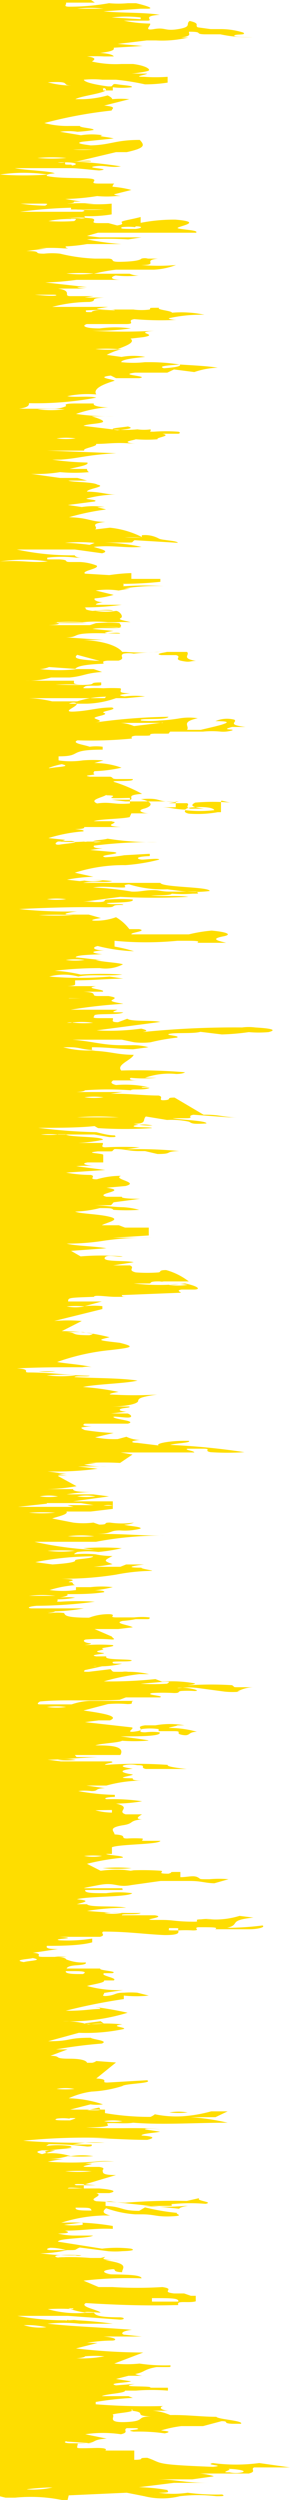<svg id="Layer_1" data-name="Layer 1" xmlns="http://www.w3.org/2000/svg" viewBox="0 0 10 85.94"><defs><style>.cls-1{fill:#fedd00;fill-rule:evenodd;}</style></defs><g id="Round-1"><g id="Home_slider1" data-name="Home slider1"><g id="section_1" data-name="section 1"><g id="Group-3-Copy"><path id="Fill-1" class="cls-1" d="M-.73-.5h-.52A2.26,2.26,0,0,1-.73-.5ZM0-.18c-1,0-1.09,0-.94-.12h.07l.08.06ZM1.65,19.3c-.6.06-.83-.05-1.64,0A5.63,5.63,0,0,1,1.65,19.3ZM1.65,6A11.25,11.25,0,0,1,0,6,5.7,5.7,0,0,1,1.65,6ZM.71,7h.71c.24,0,.25,0,.14.07A6.09,6.09,0,0,1,.71,7Zm1.74.2H3.6a6.91,6.91,0,0,1-.91,0c-.26,0,.45,0,.14.08H1.13l-.44,0a17.16,17.16,0,0,1,1.76-.14Zm0,.32c.19,0,.21,0,.11.08a6.61,6.61,0,0,1-.89,0,3.43,3.43,0,0,1,.78-.07ZM2.68,23a5.74,5.74,0,0,1-1.31,0,.86.86,0,0,0,.32-.07ZM3,21.42H1.85A7.36,7.36,0,0,1,3,21.42ZM1.61,51.67H2.79l.44.07H2.32l.22.06q-1,0-1.92,0l1-.11Zm.15-4.53h.16a2,2,0,0,1-.59,0Zm.85.14a4.18,4.18,0,0,1-1,0A5.57,5.57,0,0,1,2.61,47.28ZM2,51.44a2.22,2.22,0,0,1-.63,0A1.67,1.67,0,0,1,2,51.44Zm1.29,0a2.22,2.22,0,0,1-.63,0A1.67,1.67,0,0,1,3.29,51.44ZM1.89,52A4.41,4.41,0,0,1,1,52a7.06,7.06,0,0,1,.92,0Zm0,2.86H1a3.47,3.47,0,0,1,.91,0ZM3.21,53.5c0,.08-.65.09-.62.14s-.19.1-.78.14l-.59-.08a10.36,10.36,0,0,1,2-.2Zm-.63-.19a3.7,3.7,0,0,1-.94,0A7.37,7.37,0,0,1,2.58,53.31Zm-1.45,14c.4.08-.16.09-.31.14C.41,67.37,1,67.35,1.13,67.31Zm-687.63-31h.35s-.18-.09.36-.1c-.06,0,.17.09-.36.1-.05,0,0,.09.13.13a2.31,2.31,0,0,0,1.31-.33c-.06,0-1.44.08-1.79.13s0,0,0,0Zm0-2.26a3.35,3.35,0,0,0,.71.07c0-.09.5-.19.81-.28-1,0-.47.19-1.17.19.07,0,0-.07-.2-.09h-.15Zm0-.56c.18,0,.35,0,.35-.07h-.35Zm0-16.3C-685.34,17.13-686.42,17-686.5,17.19Zm0-6.62a.14.14,0,0,0,.1.12c1.18-.07.75-.13-.1-.15Zm0-.91c.22,0,.35,0,.35-.09.19,0,1.2,0,.58-.09a3.66,3.66,0,0,0-.93.08C-686.75,9.64-686.5,9.66-686.5,9.66Zm0-5.51a.48.48,0,0,0,.16.08c.32-.05,0-.14.54-.16a2.51,2.51,0,0,0-.67,0v.06Zm0-1.19a6.32,6.32,0,0,0,.87,0c-1.12,0,0-.1-.76-.09h-.11c-.17,0,0,.11,0,.11Zm2.86-3.7-.18.08a10.82,10.82,0,0,0,1.61,0c-.14.06-.17.12-.12.18a6.43,6.43,0,0,1,1.64,0s.28-.15.14-.17a6.48,6.48,0,0,1-1.39-.12h-1.7Zm62,0c.08.06.12.09.62.13h.57a9.32,9.32,0,0,1-1-.14Zm16.36,0c-.07,0,0,.05.15.06.52,0,.33,0,0-.06Zm25.09,0a1.21,1.21,0,0,0,.31.07h.08a1.53,1.53,0,0,0,.47-.11,1.94,1.94,0,0,1-.68,0Zm127.74,0c-.71.15-.39.08.35.12-.17,0-.23-.07-.22-.12Zm72.79,0c-.56,0-1.08.12-.75.19s.21-.06.22-.06a3.73,3.73,0,0,0,.67-.09c.15.07.19,0,.68,0a3.47,3.47,0,0,0-.45-.06Zm1.4,0a.66.66,0,0,1-.2.06c.15,0,1,0,.3-.06ZM-348-.61c.11,0,2.74,0,1.47-.1a2.56,2.56,0,0,1-1.23,0Zm108.09,0Zm52.41.09c0,.09.27,0,.19,0a7.17,7.17,0,0,1,.81-.08ZM-2.38,85.36c-.64.1-.39,0-.13-.06S-2.09,85.3-2.38,85.36Zm-2-.33a6.89,6.89,0,0,1-2.86,0c-.3-.35,2-.23,3.09-.06-.13.06-.2.08-.23.07ZM-8.9-.1a2.26,2.26,0,0,1,.52,0ZM-26.73,85.47c-.94.1-2.64.1-2.11-.1a4.37,4.37,0,0,1,2.43.06h-.32ZM-33,85.26a8.38,8.38,0,0,1-2.45.08c-.62-.11.18-.34,1.5-.29a8,8,0,0,1,1.13.17q-.18.11-.18,0Zm-6.31-.19a6.9,6.9,0,0,1-3,0c-.77-.35,1.77-.27,3.1-.12,0,.07-.1.09-.14.08ZM-43.88-.21l.35-.06h.44a2.62,2.62,0,0,1-.79,0Zm.14,86c-1.17.07-2.87,0-1.86-.17,1.38-.24,2.22-.06,2.24.14h-.38ZM-46.49,0h.09c.67-.12,1.66.08,1.21.18-.75.17-1.38-.09-1.3-.16Zm-2.58,85.66h-.35C-46.29,85.05-45.53,86-49.07,85.66ZM-48.21,0c.35.05,1,.19-.19.13C-48.4.13-48.66.05-48.21,0Zm-1.46,85.05c2-.15,2.36.06,2.28.27h-.53c-1.83.08-4.11-.14-1.75-.3ZM-53.7.22c-.48,0-.54-.07-.21-.13C-53.91.09-53,.19-53.7.22Zm-1,85.31c-.28,0,.38-.09.65-.08A2,2,0,0,1-54.7,85.53Zm-.79-.31c-.58.1-.37,0-.13-.06S-55.22,85.16-55.49,85.22ZM-56.83-.11h1.11C-55.72,0-56.39,0-56.83-.11ZM-65,.21c-1.17,0-.59-.12.3-.16h.07C-63.63.05-64.34.23-65,.21Zm-17.83,0h0ZM-84,0a1.55,1.55,0,0,1,.43,0Zm-1.82.16c-.19-.07.68-.1,1-.13h.39L-83,.09a14.9,14.9,0,0,1-2.91.07ZM-86.9-.09h0ZM-99.38,85.28c-.87.13-2.42.13-2.3-.07a6.43,6.43,0,0,1,2.57,0c-.28.07-.32.06-.27,0Zm-4.15-85c-.81.14-1-.08-.72-.15h.11c.8-.07.93.1.61.16ZM-105.61,0h1.51A3.5,3.5,0,0,1-105.61,0Zm.06.2h-.51s0-.07.44-.1c.18,0,.2.09.07.12Zm-3.61,85.31h0a2.35,2.35,0,0,1-.53,0,3.26,3.26,0,0,1,2.61-.2c.7.2-.9.49-2.08.16ZM-112.06.14a2,2,0,0,1,.49,0Zm.81.28c-.55,0-.79,0-.74-.11S-110.77.31-111.25.42ZM-126,.49s1.21.05.65.11S-126.12.6-126,.49ZM-124.47,85a6.89,6.89,0,0,1-2.86,0c-.77-.34,1.68-.26,3-.11,0,.07-.09.08-.12.07Zm-3.38.09c-1.36.12-3.34.06-2.67-.17a5.5,5.5,0,0,1,3.14.11A3.78,3.78,0,0,1-127.85,85.09ZM-134.62.61c-.56,0-.81,0-.76-.1S-134.14.51-134.62.61Zm-.89-.39C-134.92.31-136.37.22-135.51.22Zm-3.94.1c-.1,0,.9,0,.39.09S-139.58.41-139.45.32Zm.48,84.62c-1.32.13-3.32.07-2.7-.15a5.66,5.66,0,0,1,3.16.1,1.77,1.77,0,0,1-.46,0ZM-144.84.39c.25,0,.36,0,.32.08C-145.25.47-145,.35-144.84.39Zm-.68-.17a3.22,3.22,0,0,1,.76,0A4.82,4.82,0,0,1-145.52.22Zm-13.4,0h-.53A2.35,2.35,0,0,1-158.92.22Zm1.81,85a6.1,6.1,0,0,1-2.44,0,7.08,7.08,0,0,1,2.7,0C-157.1,85.29-157.14,85.29-157.11,85.22ZM-164.18.38h1.86C-162.39.55-163.42.49-164.18.38Zm1.36-.37c-.13.09.12.12-1.21.15C-164,.06-163.75,0-162.82,0Zm1.21,85.1c-1.34.13-3.33.07-2.69-.16a5.72,5.72,0,0,1,3.15.11,1.77,1.77,0,0,1-.46,0ZM-173.07.54a1.88,1.88,0,0,1,.58,0Zm-.83,84.55a10.77,10.77,0,0,1-3,0h0c-2.19.24-3.62-.18-1.92-.31a13,13,0,0,1,2.33,0c1,0,3.83,0,2.63.24Zm-2.86.64c-.48.08-.31,0-.12,0ZM-184.35.27c-1.3.08-1.56-.09-.16-.12h0C-184.43.15-183.51.21-184.35.27ZM-185.81,0A2.75,2.75,0,0,1-185,0l-.41.08h-.42ZM-198.5,0h0l.63-.06c.24.08-.21.09-.67.07Zm-6.66,0h.87C-204.36,0-205.64.1-205.16,0Zm-3.44.46c-.49,0-.71,0-.67-.1S-208.19.36-208.6.46Zm-6.48-.29h1.51A3.84,3.84,0,0,1-215.08.17ZM-223.24,0a1.06,1.06,0,0,1,.56,0c.11,0,.14-.06.1-.09l.33.09a.22.22,0,0,1,.16,0c1.55.07-.19.09-1.15,0Zm-1,85.39h-.15a4.07,4.07,0,0,1,2.21-.26c-.59.11.72.4-2.09.28Zm-2-.52a7.22,7.22,0,0,1-3,0c-.67-.35,1.85-.26,3.13-.1a.19.19,0,0,1-.15.08ZM-231,.21l1.42.1A2.3,2.3,0,0,1-231,.21Zm-7.87.11h1.79A4.5,4.5,0,0,1-238.87.32Zm-4.67-.2a3.77,3.77,0,0,1,.89.05h.43a7.41,7.41,0,0,1-1.33-.06Zm-4.78-.21h0Zm-6.27.27a3.66,3.66,0,0,1,.81,0A3.66,3.66,0,0,1-254.59.18Zm-1.84-.24a3.75,3.75,0,0,1,.67,0C-255.95,0-256.76-.06-256.43-.06Zm.21.49c-.52,0-.67-.07-.45-.13C-256.67.3-255.59.38-256.22.43ZM-266.37.11a1.34,1.34,0,0,1,.4,0C-266.43.11-266.57.05-266.37.11Zm-2.07,85.24c-1.87.1-4.34-.12-2-.3,2.05-.17,2.49,0,2.5.26h-.53ZM-275.92,0h1A2.41,2.41,0,0,1-275.92,0Zm-2,.21q.35,0,.3.06C-278.28.27-278.06.17-277.92.21Zm-2.52,85.26h-.48c-1.71.08-3.75-.12-1.56-.28,1.89-.14,2.16.07,2,.25Zm-4.46.29c-.52.11-1.89.17-1.94,0s1.26-.17,2.1,0Zm-3.05-.42c-.86.13-2.4.13-2.3-.06a6.58,6.58,0,0,1,2.57,0c-.28.07-.32.06-.27,0Zm-2.35-85,.58.08h.18c1.43,0-.18.17-.76-.08ZM-288,0q.33,0,.66.06a9.77,9.77,0,0,1-1.71,0A4.63,4.63,0,0,1-288,0Zm-6.1,0h0s-.18,0,0-.06.72.08,0,.07Zm-1.51.1c-.37,0-.54,0-.5-.08S-295.23,0-295.61.1Zm-7.29,0a3.36,3.36,0,0,1,1-.08q.33,0,.66.06a11.64,11.64,0,0,1-1.67,0Zm-.17.07a3.26,3.26,0,0,1,1.08,0A9.73,9.73,0,0,1-303.07.17Zm-1,.09.58.07a.54.54,0,0,1,.18,0c1.4,0-.16.17-.76-.07Zm-5.66,85.16c-.43,0,.06-.11.25-.11h.72a8.4,8.4,0,0,1-1,.07Zm-2.8-.51a5.56,5.56,0,0,1,3.08.1,2.1,2.1,0,0,1-.43,0C-311.17,85.19-313.11,85.13-312.53,84.91Zm-1-85c-.06,0-.26-.06-.21-.06C-313.21-.15-313.1-.15-313.53-.09ZM-315-.26a2.94,2.94,0,0,1,.42,0Zm-.65.29c-1.54.1-.91-.14-.29-.2h.14C-314.69-.17-314.94,0-315.65,0Zm-6.28,84.82c-1,0-.65-.35.67-.39a9.68,9.68,0,0,1,2.08.1C-315.83,85-322.18,84.92-321.93,84.85ZM-331.44-.09h1A1.89,1.89,0,0,1-331.44-.09Zm-.17,85.37h0c-.38.13-.46,0-.28,0ZM-334.9.09c-1.16.07-.79-.12-.52-.18h.11C-334.44-.17-334,0-334.9.09Zm-1.92-.1h-.53s0-.08.49-.1c.18,0,.2.08,0,.13Zm-3.13-.15c.32,0,.5,0,.53.07C-340.24-.09-340.2-.2-339.95-.16Zm-.18-.42c.33,0,.34.06,0,.08C-340.23-.5-340.75-.5-340.13-.58Zm-.62.11h0C-341.5-.53-340-.47-340.75-.47Zm-1.18.31c-.3,0-.24-.08.19-.12C-341.74-.28-341.24-.16-341.93-.16Zm-.49-.12c-.34,0-.37-.07-.08-.11a1.35,1.35,0,0,1,.46,0c-.38,0,0,0-.38.06ZM-594-.15h.49C-593.26-.1-593.65-.08-594-.15Zm63.86,0,.53-.06h.46a5.57,5.57,0,0,1-1,0Zm6.81.11a1.54,1.54,0,0,1,.43.06,10,10,0,0,1-1.34,0,6.91,6.91,0,0,1,.91,0Zm-.94-.08a2.15,2.15,0,0,1,.8,0A2.15,2.15,0,0,1-524.27-.12Zm69.71-.16s.37.11-.06.11a5.36,5.36,0,0,1-1.13-.13,5.92,5.92,0,0,1,1.19,0Zm22.37-.1h.43C-431.34-.38-431.63-.32-432.19-.38Zm86.89,0h0s-.36,0-.33-.06c.24,0,1,0,.34.06h0ZM-359.6,0h1.66A3.87,3.87,0,0,1-359.6,0Zm-4-.21c-.57.15-1.69-.1-.48-.09C-363.41-.32-363.36-.32-363.6-.23Zm-2.89,85.09c-1.12.15-3.12.13-2.8-.1.47-.36,2.48-.16,3.17,0a1.15,1.15,0,0,1-.37.06ZM-371.68-.29c.24,0,.47,0,.71,0a13.36,13.36,0,0,1-1.55,0,2.18,2.18,0,0,1,.84-.1Zm-1.7.27h1.72A3.84,3.84,0,0,1-373.38,0Zm-2,.08c-2,0,.58-.31.92-.23C-373.92-.17-374.46.07-375.38.06Zm-1.29-.35c0,.07-.21.21-.83.09a2.28,2.28,0,0,1,.82-.09h0a4.69,4.69,0,0,1,.53,0s.31,0,.14.06a1.45,1.45,0,0,1-.62-.07ZM-378.6,0a1.19,1.19,0,0,1,.46.05c-.61,0-.69-.08-.46,0Zm-.67-.28c.25,0,.82,0,.68.06A2.57,2.57,0,0,1-379.27-.28ZM-380.79,85c-.67.11-.39,0-.13-.06S-380.48,84.94-380.79,85ZM-391.73-.19a1.55,1.55,0,0,1,.43,0ZM-400-.32a2,2,0,0,0-.35,0h.35ZM-397.64,85a7.22,7.22,0,0,1-3,0c-.63-.36,1.91-.26,3.21-.09-.09.07-.14.08-.18.07ZM-405.58-.47s.27,0,.27.06a6.61,6.61,0,0,1-1.09,0h.82Zm-1.85.09s.62.06.85.11C-407.41-.21-407.49-.27-407.43-.38Zm-1.78.13c-.32,0-.45,0-.42-.06S-408.9-.31-409.21-.25Zm-3.6.14a3.07,3.07,0,0,1,.68.05c-.61,0-1-.07-.68,0Zm-.72-.27c-.39,0-1.36-.12-.32-.14q-.21.12.27.06c.48-.06.66.05.05.08Zm-6.83.34a1.41,1.41,0,0,1,.54.07C-420.61,0-420.63-.08-420.36,0Zm0-.22h-.47A1.85,1.85,0,0,1-420.36-.26Zm-2,0c-1.11,0-1.32-.17.54-.13C-421.82-.39-420.82-.25-422.36-.26Zm-5.36.09a1.19,1.19,0,0,1,.46,0Zm-.44,0h0Zm-7-.24h.75C-434.51-.39-434.75-.4-435.16-.46Zm-.08.27h0s-.15.06-.16,0h.15c-.05,0-.28-.07,0-.11a.69.69,0,0,1,.54.11Zm-4.52.15c-.45,0-.55-.06-.32-.11C-440.08-.15-439.2-.08-439.76,0Zm-2.95,0h.95c.85-.13,1.15.11-.95,0ZM-447,0a2.81,2.81,0,0,1,.58,0Zm-17.6,85.06c-1,.16-2.94.16-2.83-.07s2.29-.18,3.14,0c-.22.06-.3.07-.31.06Zm-7.53,0c-.24.08-2.2.17-2.13.21h0a15.19,15.19,0,0,1-2.86.06c-.72-.08-.26-.22.53-.34-.16,0,2-.14,2-.14,1.23-.06,3.16,0,2.48.21Zm-2.44.49a1.51,1.51,0,0,1,.52,0C-474.1,85.55-474.81,85.7-474.57,85.55Zm-1.19.07a4,4,0,0,1-2.18.09c-1.09-.26.69-.25,2.17-.15.08,0,.06.06,0,.06Zm-7.66-.28c-.28,0,.48-.09.76-.08A2.77,2.77,0,0,1-483.42,85.34Zm-13-85.28c-.4,0-.58,0-.55-.07S-496.09,0-496.42.06Zm-4.82,85.12c-.33.12-.43,0-.27,0Zm-.89-.37c-1.15.15-3.17.12-2.85-.11.5-.36,2.54-.16,3.23,0a1.21,1.21,0,0,1-.38.06ZM-506.26.1H-505a3,3,0,0,1-1.2,0ZM-513.48,85a6.7,6.7,0,0,1-2.82.07c-1.06-.33,1.46-.28,2.89-.15C-513.41,85-513.41,85-513.48,85Zm-5.77-85h.91A2.32,2.32,0,0,1-519.25,0Zm1.64,85.18c-1.12.14-3,.11-2.67-.11a5.87,5.87,0,0,1,3,0,1.15,1.15,0,0,1-.37.06Zm-7.68-85a6.51,6.51,0,0,0,.88.06h.35c-1.2.13-.79,0-1.23-.1ZM-526,0c.29,0,.44,0,.45.06C-526.3.06-526.22,0-526,0Zm-2,.26h.7C-528,.34-528.51.19-528,.26Zm-1.57.1c-.51,0-.63-.06-.35-.13C-529.92.23-528.92.32-529.57.36Zm-4.28,85.29C-529.85,85.59-534.69,86.18-533.85,85.65Zm-.9-.15a4.27,4.27,0,0,1,2.35,0h-.29c-.82.11-2.43.12-2.06-.07ZM-538,.11a1.7,1.7,0,0,1,.45,0Zm-4.71,0h0s-.17,0,.07-.08.73.11-.06.08Zm-.77-.14h.18c.26,0,0,.09-.19.05h0Zm-.29,85.38c-.28,0,.58-.08.86-.06A4.1,4.1,0,0,1-543.77,85.35Zm-1.59-85.5c.65,0,.66.14,0,.18-.26,0-.35-.08-.25-.14s.05,0,.23,0ZM-543.95,85a6.52,6.52,0,0,1-2.78.06c-.86-.33,1.56-.26,2.88-.12a.08.08,0,0,1-.1.06ZM-546,.17c-.32,0-.38-.05-.19-.08C-546.29.09-545.49.14-546,.17Zm-.41-.23h-.09c-.12,0-.18,0,0,.06-3,.15.57-.34.13-.12Zm-1.45,0c-.5.07-1.09,0-.69-.09S-547.55-.1-547.86-.06Zm-1.44,0s0-.07.54-.08C-548.19.1-549.89-.08-549.3-.06Zm0,.22c-.29,0-.37,0-.24-.07C-549.62.09-548.88.09-549.3.16Zm-2,0-.36-.06C-551.73.1-551,.1-551.3.16Zm-15.51.2.64,0C-566.87.48-567.29.34-566.81.36Zm-.69-.22c.36,0,1,0,.8.09A3.57,3.57,0,0,1-567.5.14Zm-13.11,85.5c-1,.1-2.63.09-2.06-.1a4.22,4.22,0,0,1,2.39.06h-.33Zm-2.19.29ZM-583.2,0h0Zm.56.11s1.13.06.56.12S-582.79.17-582.64.11Zm0,85.12c-.75.1-.37,0-.07-.06S-582.29,85.17-582.64,85.23Zm-2.77.59h0Zm-.21-.55c.34,0,.37,0,.12.06C-586,85.42-585.84,85.33-585.62,85.27ZM-589.81.07h0l.38-.07c.14,0,.14.07,0,.1h-.41Zm-4.5-.08a2.68,2.68,0,0,1,.63.05c-.62,0-.94-.07-.63,0ZM-608,.21c-.52,0-.74,0-.66-.11S-607.5.1-608,.21Zm-4.42,0a15.82,15.82,0,0,0,1.67-.06C-610.64.31-611.66.27-612.42.21Zm1,84.69a6.59,6.59,0,0,1-2.83.08c-1.1-.33,1.44-.29,2.89-.16C-611.36,84.89-611.36,84.91-611.42,84.9Zm-5-84.73a2.62,2.62,0,0,1,.56,0Zm-1.88-.34a6.61,6.61,0,0,1,.85.05A1.89,1.89,0,0,1-618.3-.17Zm-.52.09a13.24,13.24,0,0,1,1.54.08C-616.78.13-619.66.08-618.82-.08Zm-2,0a1.07,1.07,0,0,1,.4.05c-.53,0-.6-.07-.4,0Zm-8.56.1a2.09,2.09,0,0,1,.5,0Zm-5,.08h1.71A3.8,3.8,0,0,1-634.38.1Zm-11.26-.68c.15.09-.49.07-1,0h.51a.82.82,0,0,0,.44,0Zm-.94,85.7c.23.08-.74.12,0,0-1,.16-3.17.16-2.7-.08a5.32,5.32,0,0,1,2.63,0C-641.91,84.64-644.65,85.83-646.58,85.12ZM-649.52-.36h.39a5.57,5.57,0,0,1-1,0h.61Zm-1.26.14h1A1.89,1.89,0,0,1-650.78-.22Zm-4.33.3h.44l-.44.05Zm-2.37.1c-1.71,0-.52-.17.22-.21h.14C-656,0-656.69.16-657.48.18Zm-2.78-.47h.34C-659.84-.29-659.92-.22-660.26-.29Zm-7.13,0a2.18,2.18,0,0,1,.51,0Zm-.26.09a4,4,0,0,1,.84-.08h.45c.52,0-.77.13-1.29.08Zm-.3-.13h0a2.09,2.09,0,0,1,.5,0,.77.77,0,0,1-.52,0Zm-14.64,35.61c-.65,0-1.38,0-1.43-.13s.26-.19,1-.14C-683.28,35-682.66,35.3-682.59,35.28Zm-.45-1.17c-.51-.08-1.55-.2-.6-.3C-683.64,34-682.54,33.92-683,34.11Zm2.3-6.58v-.19C-679.91,27.45-680.1,27.43-680.74,27.53Zm-.63-2.61c-.19,0,.1-.18.4-.19S-680.74,24.88-681.37,24.92Zm.34-.47c0-.08,0-.08.59-.11C-680.39,24.4-680.69,24.42-681,24.45Zm1.14-1.77c-.46-.09.18-.1.33-.15C-679.1,22.62-679.73,22.63-679.89,22.68Zm0-.81c-.66,0,.69-.19.73-.2S-679.28,21.9-679.89,21.87Zm-.76-3-.3-.09C-679.88,18.69-680.17,18.78-680.65,18.87Zm.22-2.56a1.82,1.82,0,0,0-.56.22C-681.15,16.48-681.76,16.2-680.43,16.31Zm.62,1h-.26c-.5-.1,0-.12.15-.16.54.07,0,.09,0,.15s.17,0,.16,0ZM-681.1,14h-.9c.51,0,.75-.08.86,0Zm-.54-2.83a3.72,3.72,0,0,1-.94.06A7.42,7.42,0,0,1-681.64,11.17Zm-.78-5.7c-.45,0,0-.08,0-.09C-682.17,5.38-682.19,5.45-682.42,5.47ZM-681,.66c-.24,0-.23-.06.06-.09C-680.49.57-680.94.66-681,.66Zm-.32.43c-.28-.05-.28-.1,0-.14S-681,1-681.32,1.09Zm-1.13-.15c-.13,0-.16,0-.12-.07A10.27,10.27,0,0,0-681,.79C-681.45.86-681.95.91-682.45.94ZM-678,18.32a1.76,1.76,0,0,1-.81.2C-678.95,18.39-678.95,18.39-678,18.32Zm-1.15-2.52h.55a4.87,4.87,0,0,1-1,.17c-.29,0,.32-.14.43-.18ZM-680,10l-.72.06C-681.17,10-680.38,9.84-680,10Zm.85,2.93c-.73,0,.64-.18.72-.2S-678.61,13-679.15,12.93Zm-.13-3.27a2.06,2.06,0,0,1,.81-.2C-678.33,9.59-678.33,9.59-679.28,9.66Zm.68-3.45a4,4,0,0,1-.95.21C-679.7,6.29-679.7,6.29-678.6,6.21Zm-1.27-4.15L-679,2c.07.07-.35.1-.88.11Zm.46,2.86c.15.09-.42.12-.45.22C-680.22,5-680.08,5-679.41,4.92Zm-1.26-2.16q-.2,0-.12-.09h.71A2,2,0,0,1-680.67,2.76Zm1,.24c.15.08-.07.11-.69.08A2.33,2.33,0,0,1-679.67,3ZM-681,8.37c.4.12-.43.12-.32.23a10.35,10.35,0,0,0-1.36-.09A7.29,7.29,0,0,0-681,8.37Zm-.16-.8a5.67,5.67,0,0,1,1-.18C-680.07,7.51-680.48,7.54-681.16,7.57Zm.24.66c0,.07,0,.07-.48.06Zm-1.19,1.53a1.39,1.39,0,0,1-1.19.13c-.17,0,.36-.24.34-.3s-.46-.16-.4-.24A5,5,0,0,1-682.22,9c.5-.09,1.71-.12,2.06-.21L-680,9a6.74,6.74,0,0,1,1,.08c-.34.06-.82,0-1.21.06h.44a1.26,1.26,0,0,1-.43.08c-.18,0-.24,0-.22-.07l-1.31.18c.24.08-.8.11-.41.21.22.05,1,0,1.19.06s1.11-.18-.07-.1c-.4-.12.43-.22,1.17-.13s.12.06.21.17-1.6.44-1.18.17c-.41-.07-.85.09-1.24,0Zm.94.86a3,3,0,0,1,.59-.11C-680.58,10.59-680.58,10.59-681.17,10.62Zm.55,4.39c-.61-.07.08-.16.39-.2S-680.7,14.92-680.62,15Zm-.07-1.7c-.54,0,.19-.1.58-.07Zm.87-.83a1.26,1.26,0,0,1-.43.08c-.15,0-.21,0-.22-.06-1.2.17-3.18.39,0,.39.26-.13-1-.06-1-.16,1.53-.1,1.35-.07,1.6.12s.07.23-1.14.32c-.46-.05.09-.07.19-.11h-1c-1.48.3-.94,0-1.11-.06s-.37-.29-.29-.4a5.26,5.26,0,0,1,1.21-.42c.53-.08,1.43,0,1.81-.1s.11.21.12.23,1.11-.07.19.1h-.31Zm2,8.42c-.71,0,.21-.16.43-.18S-677.25,20.86-677.82,20.9Zm-.5,38.44a2.81,2.81,0,0,1,.8-.18h.22l-1,.14Zm-.13,14.15c.36-.08,1-.1.84-.19C-677.22,73.43-677.22,73.43-678.45,73.49Zm-1,3.4a3.26,3.26,0,0,1,1.06-.24C-678.39,76.8-678.56,76.8-679.45,76.89Zm.13,2.91a2.7,2.7,0,0,1,.89-.12C-678.85,79.68-678.43,79.85-679.32,79.8Zm0,3.15a2.14,2.14,0,0,1,.87-.13C-678.84,82.82-678.45,83-679.32,83Zm-4.57.32.72-.09q.27.09.12.18c-.76,0,.24-.13-.84-.09Zm3.41-2.12c-.09-.13.55-.16,1-.25C-679.48,81.05-680.09,81.06-680.48,81.15Zm.72.57-.59.15C-681,81.78-680.35,81.73-679.76,81.72Zm-2.07,1.55c1.14.08-.91.07,1.28.11v.12C-681.29,83.5-682.38,83.42-681.83,83.27Zm.14.92-.47.09C-682.23,84.17-682.23,84.17-681.69,84.19Zm1.75.67c.32.1-.2.11-.4.15C-680.84,84.94-680.2,84.91-679.94,84.86Zm-.27-2c.31,0-1.26-.09-.68-.12l.17-.06h1.37c-.3.08-.23.27-.61.31a7.21,7.21,0,0,1-.93,0h-.87c-.46,0-.1.12-.8.12-.32,0,.07-.19.07-.24s-.18-.2.22-.37a4.61,4.61,0,0,1,.71-.25,9.82,9.82,0,0,0,1.21-.07c.18.06.26.12.26.18a7.6,7.6,0,0,1,1.07.1c-.88,0-1.31.09-2.1.11-.27.08-1.12.42.91.27Zm-1-5.27.66-.09S-680.55,77.68-681.21,77.59Zm.52.47a3.69,3.69,0,0,1,1.27-.22C-679.42,78-680,78-680.69,78.06Zm.17.76c-.22,0-.43,0-.65,0a4.09,4.09,0,0,1,.7,0l0,.09Zm1.08-2.44a2.43,2.43,0,0,1-.66,0C-680.19,76.32-679.47,76.38-679.44,76.38Zm-3.46-.27a1.07,1.07,0,0,1,.43-.09C-682.1,76-682.24,76.15-682.9,76.11Zm1.7-.7s0,.06-.13.09C-681.86,75.5-681.57,75.41-681.2,75.41Zm-1.43-1.22c-.23-.07-.12-.1.36-.09Q-682.09,74.18-682.63,74.19Zm685,11.59,2-.09.61.12a2.52,2.52,0,0,0,1.22,0,5.31,5.31,0,0,1,1.26,0c.18,0,.33,0,.2-.06a7.52,7.52,0,0,1-1.19-.06,3.35,3.35,0,0,1-1,0c.53,0,.24-.06.32-.09a6.64,6.64,0,0,0-1-.1L6,85.35H7.17c-.8,0-1.06-.11-1.74-.12q.6,0,1.2,0l.72-.1c.08,0-.15-.07-.45-.1H8.58c.28-.07.05-.14.18-.21.41,0,.83,0,1.24,0l-1.06-.15a6.12,6.12,0,0,1-1.6,0c-.33.07.51.08,0,.13-2.13-.08-1.71-.13-2.26-.31-.41,0,0,.06-.45.07v-.32h-1s.09-.06-.09-.08-.36,0-.66,0-.21,0-.2-.16c.77,0,.37-.13,1-.17l-.74-.15a4.23,4.23,0,0,1,1.23,0c.3-.07.06-.14.2-.21H4.7c.29.06-.5.06-.09.12a6.34,6.34,0,0,1,1.07.06c.27-.06.07-.08-.13-.1a4.15,4.15,0,0,1,.7-.15H7l.64-.17c.29,0,0,.07.36.09h.31c.1-.11-.79-.15-.85-.24-.51,0-1-.07-1.59-.06a1.82,1.82,0,0,0-.61-.15h.57c-.2,0-.4-.09-.21-.16a22.46,22.46,0,0,1-2.32-.06v-.08a10.89,10.89,0,0,1,1.28-.14l-.15-.06H3.51c.14-.08.83-.1.8-.19h.38a6.73,6.73,0,0,1,1.1,0v-.1c-.2,0-.41,0-.61,0,.13-.08-1.25,0-.53-.13L4,82c-.33-.08.4-.09.52-.14L4,81.78l.43-.11h.48a.86.86,0,0,1-.25-.06c.36-.07.28-.16.74-.24h.33c.19,0,.14,0,.15-.06a6,6,0,0,1-1.07-.06,4.22,4.22,0,0,1-.87,0l1-.38a20.67,20.67,0,0,1-2.32-.14l.75-.19H3a4.91,4.91,0,0,1,.86-.08c.17,0,.2-.1-.29-.14H4.89l-.58-.06c-.12,0-.2-.12.24-.17-.94-.08-2-.11-2.91-.21a5.15,5.15,0,0,1,1.11,0h.53c.2,0,.41,0,.61,0a15.12,15.12,0,0,0-1.51-.13s-.22.06-.06,0H2.7a8.7,8.7,0,0,1-2.1-.14H2.34l1.8.13c.16,0,.18-.07,0-.08-.77,0-.85-.08-.9-.16H2.92c0-.06.38,0,.55,0-.11-.11-.74-.2-.51-.33,1,.06,2,.1,3.07.07.21,0,.07,0,.12-.07s.4,0,.6-.06v-.19H6.58l-.23-.08H6c-.49-.06.08-.15-.4-.22a14.12,14.12,0,0,1-1.72,0H3.4l-.52-.22a13.33,13.33,0,0,1,2-.08c0-.14-.71-.13-1.36-.14h.34c-.14,0-.47-.1-.1-.16s0,.07.45.09c0-.15.28-.29-.58-.41a4.51,4.51,0,0,1,.52,0h.11c-.15,0-.8,0-.68-.08s-.07,0-.12,0H3.12a8.28,8.28,0,0,0-1.41,0,2,2,0,0,1,.49,0c.26,0-.52,0-.23-.09a5.89,5.89,0,0,1,.84,0,.37.37,0,0,1-.21,0,8.19,8.19,0,0,1-1.21-.07,4.06,4.06,0,0,0,.92-.11H1.74c-.17,0-.14-.06,0-.08a2,2,0,0,1,.54.08h0c.43,0,.25,0,.47-.09l1,.13a3.69,3.69,0,0,0,.47,0H3.93c.15,0,.87,0,.59-.09a4.18,4.18,0,0,0-1,0L2,77.06c0-.12,1.07-.11,1.21-.21H2.59A2.51,2.51,0,0,1,2,76.78c.05,0,.56,0,.24-.1.66,0,1-.09,1.65-.06v-.1a8.16,8.16,0,0,0-1.78-.11,5.14,5.14,0,0,1,1.46-.25h.23c-.26-.07-.28-.14-.14-.25a3.77,3.77,0,0,0,1,.21h.24c.43,0,.48.09,1,.07s.11-.08.21-.12A7.21,7.21,0,0,1,5,75.88L4.8,76c-.63,0-.55-.14-1.16-.17v-.14a.57.57,0,0,1,.26,0c.76.09,1.53.16,2.3.24-.07,0,.06-.08.29-.1h-.1a9,9,0,0,1-1.47,0h.89c.28,0-.06-.06.22-.07a6.25,6.25,0,0,1,1.06,0c.31-.07-.38-.1-.21-.2l-.44.1a20.53,20.53,0,0,0-2.12.06l-1-.05c-.32-.09.29-.18,0-.28h.45c.31-.07.08-.12-.35-.16H2.34c0-.06.45,0,.55,0V75.1L4,74.77c-.51,0-.44-.09-.46-.14s.13-.1-.12-.14H3.08c-.48,0,.06-.07.09-.11H2.94a3.75,3.75,0,0,1,1-.07,2.51,2.51,0,0,0-.67,0,11,11,0,0,1-1.62,0,5.07,5.07,0,0,1,.54-.09H1.61a2.57,2.57,0,0,0,.73-.1,6.46,6.46,0,0,0,.88,0,2.55,2.55,0,0,0-.78,0,2.35,2.35,0,0,0-.79-.1c-.25-.08,0-.11.89-.18H2.31c-.16,0,.31,0,.1-.07a3.12,3.12,0,0,0-.82,0l.09-.06A10.19,10.19,0,0,1,3,73.79c.23,0,.15-.05.16-.07H2.51a4,4,0,0,1,1.1-.06H3.34c-.89,0-1.66,0-2.54-.07a21.48,21.48,0,0,1,3-.09H3c.7,0,1.34.06,2.08.06.29-.07.21-.12-.2-.15,0-.07.48-.09.64-.13L5,73.2c0-.06.49,0,.52,0-.65-.09-1.57,0-2.55-.07.14,0,.88,0,.74-.1s.58,0,.88-.06c1,.08,2.18,0,3.26,0a7.91,7.91,0,0,0-1.28-.19h.86l.42-.2H7.28a4.87,4.87,0,0,1-1,.17,3.69,3.69,0,0,1-.94-.07.6.6,0,0,1-.15.09,9.16,9.16,0,0,1-1.57-.13v-.12H2.42l.7-.18a1.55,1.55,0,0,0,.43,0,4,4,0,0,0-1.18-.21,2.75,2.75,0,0,1,.79-.23,4.21,4.21,0,0,0,1.06-.19c.09-.09,1.09-.09.85-.2l-1.37.08c-.27,0,.13-.11-.38-.14L4,70.9l-.68-.05a.35.35,0,0,1-.14.06H3s0-.14-.6-.14-.24-.09-.66-.1l.59-.22H1.93c.52-.09,1.05-.16,1.58-.2.26-.1-.32-.14-.38-.2-.86,0-.63.12-1.47.12l1.06-.29a6.29,6.29,0,0,0,1.5-.12c.29-.06-.55-.1,0-.17a5.72,5.72,0,0,0-1.17,0,3.27,3.27,0,0,0-.88-.11,6.74,6.74,0,0,0,2.23-.29c-.35-.08-.7-.14-1.06-.19-.15,0,.15,0,.11.06-.32,0-.56.07-1.18.06a19.65,19.65,0,0,1,2-.4V68.6a4.12,4.12,0,0,0,.86,0l-.4-.1a3.38,3.38,0,0,0-.45,0c-.33,0-.28.08-.57.11s-.07-.07-.13-.1l.67-.1A4.07,4.07,0,0,1,3,68.27c.21-.06.63-.11.59-.19h.33c.16-.09-.49-.16-.33-.25h.28c.25-.07-.49-.09-.41-.16H2.3s0-.09.32-.11.37-.06.33-.1a1.51,1.51,0,0,1-.63-.09c-.06,0,0-.08-.33-.1l.31,0a1.41,1.41,0,0,0-.41,0H1.5c-.38,0,.07-.11-.37-.14L2,67c-.18,0-.45,0-.38-.11.38,0,1.13,0,1.56-.12v-.13a5.32,5.32,0,0,1-1.13.06c-.32-.06.8-.06,0-.12h1.4c.22-.06,0-.12.11-.18.85,0,1.41.09,2.12.12.54,0,.47-.09.47-.16-.49,0-.28,0-.33-.08.48,0,.28,0,.33.08a4.17,4.17,0,0,1,.5,0c.3,0,0-.08.18-.11.55,0,.7,0,.59.07H8.6c.28,0,.57-.07.45-.13a9.87,9.87,0,0,1-1.22.08c.48-.11,0-.26.91-.35l-.48-.06a2.81,2.81,0,0,1-1,.12H7.11a1.31,1.31,0,0,1,.28,0,1.77,1.77,0,0,0-.46,0c-.3,0,0,.08-.22.08C6.06,66.06,6,66,5.59,66H5.34c-.61,0,.46-.09,0-.16H4.21c-.08-.07.56,0,.64-.08A18.35,18.35,0,0,1,3,65.69a8.78,8.78,0,0,1,1.35-.11C4,65.5,3.1,65.58,3,65.46H2.65c.19-.06.56-.12,0-.17.37-.11,1.78-.07,1.91-.21a3.39,3.39,0,0,0-.9,0c-.45,0-.76,0-.72-.11H4.13c.16,0,.08,0,.09-.06H3c-.17,0-.17,0,.41-.11s.6.1,1.13,0l1-.14h1c.41,0,.51.07.85.08l.49-.14a3.64,3.64,0,0,0-.66,0c-.41,0-.27,0-.41-.07s-.35,0-.59,0v-.18c-.51,0-.19,0-.41.06-.44,0-.14-.06-.25-.1a9,9,0,0,0-1.27,0h.32a4.35,4.35,0,0,0-1.14,0L3,64.07a8.31,8.31,0,0,1,1.23-.21c.08-.07-.52-.08-.57-.13h.23c-.07,0-.5,0-.61,0h.58V63.5c.28-.11,1.64-.09,1.67-.22H5c-.22,0,0-.05-.1-.08a4.34,4.34,0,0,0-.51,0c-.29,0,.06-.11-.44-.14,0-.11-.27-.23.32-.32.36-.06.16-.15.63-.2-.27,0-.11-.11,0-.17H4.33C4,62.26,4.57,62.13,4,62a5.47,5.47,0,0,0,.9-.08,7,7,0,0,0-1.21-.07c-.08,0-.15-.07.27-.08V61.7a7.69,7.69,0,0,1-1.26-.13,1.69,1.69,0,0,1,.45,0c.28,0,.08-.09.47-.1l-.64-.09h.69a4.7,4.7,0,0,1,1.24-.17c-.09,0-.38,0-.33-.08-.77,0,0-.08,0-.13-.41-.06-.53-.14,0-.2,0,0-.52-.06-.29-.12a1.07,1.07,0,0,1,.44,0c.37,0,.06.08.3.13H6.44s-.75-.07-.65-.14a15.71,15.71,0,0,0-2.17,0c0-.06.39-.07.21-.12H2.1l-.46-.06c.47,0,1.06-.06,1.74-.09H2.64l-.06-.07H4.15C4.34,60,3.72,60,3.29,60c.17-.07.81-.09.92-.16a5.89,5.89,0,0,0,.84,0c.23,0-.17-.05-.29-.07l-.6-.08c.62,0,1.44,0,1.34-.14a2,2,0,0,0-.49,0c-.28,0-.13-.07-.14-.11a2,2,0,0,1,.6,0v.07H6c.33,0,0,.08.29.13s.17-.1.5-.11a3.66,3.66,0,0,0-.93-.13c-.15,0,.23-.06.26-.09h.24a2.8,2.8,0,0,0-1,0H5c-.42.06.1.15-.32.21s0-.11-.14-.14L2.93,59.2l.47-.06.39,0c.34-.14-.2-.24-.91-.34l.84-.22a3.75,3.75,0,0,1,.67,0c.28,0,.07-.07.21-.11H3.09a2.2,2.2,0,0,0-.62.12H1.38c-.13,0-.07-.06,0-.1.82-.08,1.8,0,2.75-.06l.21-.08H5.51c.21-.06-.55-.08-.27-.15a6.47,6.47,0,0,1,.76,0c.23,0,.11-.05.24-.07a3.45,3.45,0,0,1,.46,0c.22,0,0-.07-.22-.1s-.48,0-.3,0a2.43,2.43,0,0,1,.66,0l.9.12a2.62,2.62,0,0,0,.56,0H8.18A1.25,1.25,0,0,1,8.72,58H8.25C8,58,8.12,58,8,57.93a11.53,11.53,0,0,0-1.44,0c-.25,0,.13,0,.17-.06a4.37,4.37,0,0,0-1.14-.06l-.23-.09a15.15,15.15,0,0,1-1.78.08,7.25,7.25,0,0,1,1.23-.25c.32,0,.32,0,.33,0a3.25,3.25,0,0,0-.69-.08H4.22a.67.67,0,0,1,.2,0H4.06c-.22,0-.15,0-.25-.09l-.75.09c-.16,0-.2,0-.13-.06l.6-.13H3.22a.28.28,0,0,1,.12,0,3.18,3.18,0,0,0,.87-.09c-.32,0-.32,0-.33-.05s.67,0,.66-.06-1,0-.87-.14H3.32c-.35-.06.47-.09.22-.12-.5-.06.15-.1,0-.14s.51-.07.34-.13a6.46,6.46,0,0,0-.88,0c-.21,0,.12,0,.14-.06-.17,0-.34-.08-.19-.13a5.3,5.3,0,0,1,.91,0c.16,0,0-.06,0-.1L3.26,56h.82l.5-.06c-.13-.08-.69-.14-.35-.22a3.47,3.47,0,0,0,.45-.06H5c.16,0,.16,0,.16-.06a2.35,2.35,0,0,0-.53,0h-.6c-.33,0,0-.08-.22-.11a1.89,1.89,0,0,0-.74.12c-.84,0-.82-.09-.86-.16a1.77,1.77,0,0,0-.46,0c-.27,0,.08,0,.15-.06l-.31,0a6.28,6.28,0,0,0,1.3-.1H1.1c-.15,0-.18-.06.17-.09a15.44,15.44,0,0,0,2-.14,9.44,9.44,0,0,0-1.19,0c-.2,0-.06,0-.1-.08a3.15,3.15,0,0,0,.61-.06,2.35,2.35,0,0,0-.53,0s.39-.07.24-.12c.42,0,.83,0,1.25-.06.06,0,.13-.07-.28-.07a4.86,4.86,0,0,0,.62-.11,3.31,3.31,0,0,0-.77,0h-.5v.1a3.47,3.47,0,0,1-.91,0,3.87,3.87,0,0,1,.9-.17c-.12,0-.07-.1-.16-.1-.33,0,.52-.09-.34-.12A11.38,11.38,0,0,0,4,54.13,6.92,6.92,0,0,1,5.2,54c.21,0-.37-.07-.32-.11-.64,0-.25-.07.09-.11H4.35l-.2.08H3.23a6.26,6.26,0,0,0,.65-.09c-.31-.12-.31-.12,0-.28a2.88,2.88,0,0,1-.59-.06,4.21,4.21,0,0,0-.71,0s-.08,0,.09-.08a2.89,2.89,0,0,1,.72,0,5.69,5.69,0,0,0,.81-.13,9.84,9.84,0,0,0-1.33,0l.39.06A12,12,0,0,1,1.19,53H3.31a12,12,0,0,1,2.39-.21c-.9,0-1.44-.07-2.44-.06.67,0,.47-.12.88-.12a2.19,2.19,0,0,0,.7-.06c.08-.07-.44-.09-.56-.14h0a.79.79,0,0,0,.34-.07h0a2.89,2.89,0,0,1-.83,0c-.28,0,0,.07-.37.07l-.2-.07a2.69,2.69,0,0,1-.7,0L1.8,52.2c.15-.06.58-.14.49-.24h.84l.76-.09v-.11c-.31,0-.35,0-.32,0a.58.58,0,0,1,.32,0v-.15H2.52l1.24-.17-.55-.07H2.3a5.62,5.62,0,0,1,.92-.08c-.28,0-.71,0-.7-.1H1.64a6.64,6.64,0,0,0,1-.1L2,50.74s0-.05.32,0L2,50.67H2.3l-.66-.09a10.83,10.83,0,0,0,1.73-.09l-.68-.08h1a3.6,3.6,0,0,1-.79-.06l.42-.06-.3,0a10.46,10.46,0,0,1,1.12,0L4.57,50l-.41-.07H6.7c0-.06-.38-.09-.23-.13H7c.33,0,0,.07.26.12a9.06,9.06,0,0,0,1.17,0,24.37,24.37,0,0,0-2.56-.25c.17-.06.75-.07.64-.14H6.35c-.5,0-1,.09-.88.16l-.74-.09c-.22,0-.27-.07.11-.1a1.13,1.13,0,0,1-.48-.11l-.3.08a3.42,3.42,0,0,1-.78-.06l.64-.15a8.91,8.91,0,0,1-1-.1c-.2-.1-.15-.09.24-.13-.06,0-.41,0-.24-.09H4.41c.32-.09-.37-.14-.48-.21s.27,0,.47,0,.12-.1,0-.14H3.83l.52-.06c.13,0-.23,0-.22-.07s.44-.06.32-.11H3.83c.56,0,.91-.1.93-.18s0-.14.66-.23a13.53,13.53,0,0,1-1.56,0c-.18,0,0-.06.23-.09a8.66,8.66,0,0,0-1.23-.17c.43-.1,1.48-.12,1.88-.22-.54-.09-1.43-.08-2.17-.12,0-.06.5,0,.52-.05-.67,0-1.26-.11-2.1-.11-.24,0,.13-.11-.41-.14C1.34,47,2,47,2.84,47a.78.78,0,0,1,.32,0c-.24-.08-.85-.12-1.19-.18a7.67,7.67,0,0,1,1.84-.41c.79-.09.84-.12.32-.25-.78-.09-.78-.09-.35-.19a6.55,6.55,0,0,0-1.65-.21l.69-.35a6,6,0,0,0-.95,0L3.53,45v-.1a3.11,3.11,0,0,0-.61,0l.59-.16H2.35c0-.13,0-.13.89-.16,0-.08.46,0,.72,0h.57c-.31,0-.32,0-.33-.06l2-.08c.14,0-.19-.07.06-.11h.42c.27,0,.15-.12-.3-.21a7.49,7.49,0,0,1-1.77,0h.53c.12,0-.06-.08.38-.07a.24.24,0,0,0,.12,0h.87a2.29,2.29,0,0,0-.78-.39c-.27,0-.16.06-.26.08a5.21,5.21,0,0,1-.79,0c-.31-.08,0-.16-.2-.24H3.9l.71-.11c-.24-.07-1.06,0-1-.15s.49,0,.62-.05a8.78,8.78,0,0,0-1.45,0L2.45,43l1.22-.09c-.38-.07-1.09-.08-1.37-.16a8,8,0,0,0,1.29-.1,9.85,9.85,0,0,1,1.63-.1H3.89l1.24-.08V42.2H4.31l-.21-.08H3.51c.17-.1.68-.19.28-.29s-1-.1-1.2-.18a4.05,4.05,0,0,0,.85-.12c.37,0,.42,0,.47.06a6.61,6.61,0,0,0,.89,0,2.54,2.54,0,0,0-.54-.09s.49,0,.55,0,.11,0-.11,0H4.38c-.52,0-.69-.06-1.13-.07h.58l.09-.1.91-.12c-.06,0-.7,0-.62-.07H3.67c-.46-.11.8-.2,0-.31l.66-.06c.5-.13-.46-.23-.16-.35a2.92,2.92,0,0,0-.83.12c-.33,0,0-.1-.21-.15a4.8,4.8,0,0,1-.85-.08l1.35-.09-1-.13a3.13,3.13,0,0,1,.61,0s-.58-.07-.22-.13h.54V39.7c0-.06-.73-.06-.19-.12H3.7c.25,0,.13,0,.25-.08.37,0,.44.06.79.07l.26,0,.43.1c.57,0,.21-.09.75-.1a14.14,14.14,0,0,0-1.84-.06l.48-.07a11.61,11.61,0,0,0-1.18,0c-.21,0-.05-.1-.1-.15H2.7a5.17,5.17,0,0,0,.85-.11c0-.12-1.22-.08-1.29-.19H2V39a2.91,2.91,0,0,1-.59,0A3.31,3.31,0,0,1,2,39H3.25l.52.09c.22,0,.24,0,.19-.06-.22,0-.43-.06-.64-.11a19,19,0,0,1-2-.15c.67,0,1.39,0,1.94-.06l.12.07a14.43,14.43,0,0,0,1.86,0c0-.05-.8,0-.6-.09a1.43,1.43,0,0,1,.62,0,2.46,2.46,0,0,1-.65-.06c.48,0,.29-.13.42-.25l.73.12a2.89,2.89,0,0,1,.76.06c.1.06.11.09.6.06,0-.1-.88-.12-1.17-.18h.46c.33,0,0-.07.26-.12l1.22.09h.29c-.49,0-.6-.1-1.16-.09l-1-.59c-.34,0-.06.07-.34.09s0-.11-.21-.16c-.54,0-1-.07-1.66-.06l.41-.06H2.67c-.14,0,.22,0,.26-.06a10.55,10.55,0,0,1,1.59,0c0-.06.37,0,.58-.06s-.26,0-.21-.05h.22A3.77,3.77,0,0,0,4,37.3c-.22-.06-.16-.11-.1-.16h.89c-.09,0-.41,0-.28-.09a4.41,4.41,0,0,0,.89,0H5a2.48,2.48,0,0,1,1.08-.13s.23,0,.3-.06a20.2,20.2,0,0,0-2.2-.06c-.18-.2.36-.36.43-.54-.58,0-.79-.12-1.44-.14V36c.54,0,.9.06,1.42.07L5.12,36a2,2,0,0,0-.59-.07H4.2c-.65,0-1-.13-1.7-.19H4.2l.43.09a2.62,2.62,0,0,0,.56,0,6.93,6.93,0,0,1,.91-.16c.15-.07-.45-.08-.26-.13s.85,0,1.07-.07l.74.09a8.05,8.05,0,0,0,.93-.08,3.86,3.86,0,0,0,.68,0c.32-.08.06-.13-.46-.16a1.69,1.69,0,0,0-.45,0A31.17,31.17,0,0,0,5,35.47c-.27,0,.32,0-.13-.11a7.94,7.94,0,0,1-1.54.06l2.2-.29c-.31-.07-1,0-1.14-.11l-.32.12c-.29,0-.14-.09-.18-.14H3.42c-.33,0-.13-.06-.17-.1.12-.07.88,0,1-.1-.44,0-.4,0-.2-.09H2.44a17.75,17.75,0,0,1,1.77-.2c.19,0-.47-.06-.35-.13s.17-.09-.12-.14H3.39c-.33,0,.07-.12-.52-.15h.67c.14-.08-.72-.11-.23-.19H2.37c-.15,0,.22,0,.22-.06V33.7c.61,0,1.05-.05,1.66-.06l-.47-.07a12,12,0,0,1-2.08,0,1.93,1.93,0,0,1,1,0c.4-.09,1.06,0,1.52-.07h0a11.53,11.53,0,0,0-1.44,0,5.31,5.31,0,0,0-.89-.13,13.3,13.3,0,0,1,1.55-.09,1.31,1.31,0,0,0,.8-.13c-.15-.06-.73-.08-.94-.15h.25c-.19,0-.59-.06-.94-.09,0-.08.5-.09.93-.11-.14,0-.68-.09.06-.13-.37,0-.46-.1-.23-.15a5.89,5.89,0,0,0,1.25.18,5,5,0,0,0-.67-.16v-.2a11.24,11.24,0,0,0,2.17,0h.19c.42,0,.61,0,.49.07h1c-.28-.07-.56-.13-.11-.22.28-.05.24-.14-.39-.2a5.21,5.21,0,0,0-.79.13H4.54c-.09-.06.57-.11.26-.18H4.46A1.57,1.57,0,0,0,4,31.53a2,2,0,0,1-.69.12c-.28,0-.06-.06.17-.09l-.42-.12H2.43c-.35,0-.11-.07.23-.11a15.28,15.28,0,0,1-2-.08c1-.05,2-.08,3-.06.43,0,.06-.09.59-.08,0-.06-.38,0-.55-.05s1,0,.87-.14a5.47,5.47,0,0,0-.81,0c-.28,0,0,.08-.36.09H3L3.27,31a2.67,2.67,0,0,0-.4,0l1.28-.17a22.65,22.65,0,0,0,2.35,0c-.35-.06-.94,0-1.29-.05.17,0,.72,0,.71-.06a4.45,4.45,0,0,0,.73,0c.21,0,.22,0,.12-.07H5.85c-.31,0-.34-.06-.63-.05s-.38.06-.68.05a9.83,9.83,0,0,0-1.33-.14c.32-.06.72,0,1,0s-.1-.08.24-.11a3.93,3.93,0,0,0,1.32.17l.46.06a4.18,4.18,0,0,0,1,0c0-.15-1.64-.12-1.7-.28H2.87c.27-.07.8,0,1-.06h0a4.2,4.2,0,0,0-1.12,0l-.44-.05a5.51,5.51,0,0,1,.91-.1L2.58,30a5.5,5.5,0,0,1,1.75-.26,6.53,6.53,0,0,0,1.16-.19c0-.06-.46,0-.59,0s-.34-.1.26-.12a.11.11,0,0,0,0-.08l-.88.05a4.78,4.78,0,0,1-.65.07c-.34-.08.67-.11.3-.18l-.82-.07.43-.06c-.11,0-.36,0-.3-.09a15.85,15.85,0,0,1,2.18-.12,9.84,9.84,0,0,1-1.71-.12c-.17.05-.51.05-.49.1s.3,0,.26,0H3a.17.17,0,0,1-.1,0,6,6,0,0,1-.85,0c-.24,0,.14,0,.19-.06l-.57-.06a5.42,5.42,0,0,1,1.2-.23c.07-.05-.15-.06-.28-.08.07,0,.36,0,.31-.07H4.05c.38,0-.4,0-.19-.1s0-.07,0-.1H3.23c.22-.08.9-.07,1.24-.14l.06-.13h.61c-.2,0-.45-.09-.18-.16s.38-.22-.1-.33c.77-.06.49.12,1.2.08v.2H5.57c.29,0,.44.07.8.08.06,0,0-.06.31-.08s.67,0,.71.1a4.18,4.18,0,0,1-1,0s-.08.08.12.12a4,4,0,0,0,1-.05h.11v-.33c0-.11,0-.06.32,0a7,7,0,0,0-1.21,0c-.15.08-.18.15.31.21H6.57c-.23-.06,0-.13-.12-.19H5.82l.35-.06H4.32l-.47-.06h.66c.09-.07-.17-.16.39-.2A5.63,5.63,0,0,0,4,26.9c-.39-.1.7,0,.57-.12H4.05c-.23,0-.12-.05-.25-.08H3.11c-.34-.05.2-.05.14-.09s0-.07,0-.1a4.94,4.94,0,0,0,.94-.12,2.73,2.73,0,0,0-.94-.16l.32-.09a4.33,4.33,0,0,0-.72,0,2.89,2.89,0,0,1-.83,0V26c.86,0,.26-.23,1.52-.23v-.1a1.69,1.69,0,0,0-.45,0c-.19-.07-.64-.12-.42-.22a14.45,14.45,0,0,0,1.86-.06c.07,0-.1-.07.14-.1H5c.37,0,0-.06.34-.07h.33c.22,0,.12,0,.2-.07h.41l.72,0a3.11,3.11,0,0,1,.61,0A1.07,1.07,0,0,0,8,25.11c.14-.06-.45,0,0-.12h.47c-.69-.08-.26-.17-.39-.25a1,1,0,0,0-.65.05c.59,0,.36.07.25.11s-.51.13-.76.19H6.45c.1-.14-.23-.27.37-.4a2,2,0,0,0-.6,0,6,6,0,0,1-.73.08,3.21,3.21,0,0,1-.62,0c-.17-.1.88,0,.94-.13a19.91,19.91,0,0,0-2.55.2c.41-.06,0-.11,0-.16s.51-.11.33-.17.51-.11.27-.19c-.49,0-.75.11-1.28.14s.13-.18.06-.27-.29,0-.25,0H3A3.29,3.29,0,0,0,4,24h.36L5,23.94a2.73,2.73,0,0,0-.7,0c-.37-.05,0-.08.19-.11-.52,0-.25-.11-.34-.17a5.81,5.81,0,0,0-.59,0,4.34,4.34,0,0,0-.51,0c-.21,0-.21,0-.12-.06s.45,0,.56-.05v-.09c-.47,0-.15.06-.48.08s-.71,0-1.1,0a6.61,6.61,0,0,1,.89,0c.15,0-.24,0-.25-.06V23.4H.88a2.91,2.91,0,0,0,.88-.11H2.4c.51-.05.53-.15,1.12-.19L3.23,23H2.59c.05-.08.24-.15.89-.18.24,0-.1-.08.23-.11h.38c.26-.08,0-.16.17-.24a1,1,0,0,1,.35,0,10.32,10.32,0,0,1,1.11-.06c.16,0-.48.06-.16.11h.51c.22.06-.1.14.2.2s.26,0,.49,0c-.53-.09-.2-.2-.31-.31l-.45,0H5.41a6.37,6.37,0,0,1-1.07,0c-.19,0-.14,0-.13,0S4,22.06,2.88,22h.7l-1.3-.09c.38,0,.25-.1.65-.13s.84,0,1.21,0c0-.06-.47,0-.52,0s0-.06.3-.09l-.73-.07c.27-.06.79,0,1-.05a6.6,6.6,0,0,0-1,0,5.61,5.61,0,0,1,.82,0c.27,0,.13-.1.11-.15a5.47,5.47,0,0,0-.81,0l-.21.07H1.74c-.28,0,.54,0,.2-.1a6.76,6.76,0,0,1,.9,0,4.3,4.3,0,0,1,.88,0H4a4.17,4.17,0,0,1,.5,0c-.14-.05-.46-.08-.34-.14S4.11,21,4,21a2.12,2.12,0,0,1-.71,0,3.11,3.11,0,0,1,.61,0c-.09-.08-.63,0-.71,0-.37-.05-.16-.09-.28-.12a9.32,9.32,0,0,0,1.29-.09H3.39c-.2,0,0-.07.16-.09-.19,0-.34-.08-.28-.13a3.55,3.55,0,0,0,.65-.12L3.3,20.3a2.62,2.62,0,0,1,.79,0l.4-.07H4.28a7,7,0,0,1,1.37-.08,9.67,9.67,0,0,0-1.32,0c-.19,0,0,0-.09-.08A12.59,12.59,0,0,0,5.53,20V19.9h-1v-.2a6.51,6.51,0,0,0-.76.07l-.84-.05c-.13-.1.52-.17.4-.28a1.81,1.81,0,0,0-.57-.12H2.44c-.29,0,0-.07-.4-.09H1.63v-.06a4.18,4.18,0,0,1,1,0h.2c-.21,0-.25-.06-.25-.08a9,9,0,0,1-2-.2h2l.94.13c.29-.08-.07-.15-.29-.22.67-.07,1.1.05,1.65,0a6.78,6.78,0,0,0-1.27-.15h.78c.24,0,.13,0,.25-.08l1.49.09c0-.07-.53-.09-.64-.14a1,1,0,0,0-.6-.12v.07a3.92,3.92,0,0,1-.59,0c.2,0,.41,0,.61,0a3.15,3.15,0,0,0-1.12-.33l-.51.06c.14-.1-.26-.19.36-.26-.54,0-.55-.14-1.26-.16a8.4,8.4,0,0,1,1.23-.26c.15,0-.21-.06-.25-.09h.25a2.62,2.62,0,0,0-.79,0l-.48-.07.92-.12c.16-.06-.29-.07-.28-.1A4.21,4.21,0,0,1,4,17c-.35,0-.5-.09-1-.1,0-.1.7-.17.36-.24-.16-.1-.91-.08-1-.14H3l-.33-.09h-.6l-1-.14a5,5,0,0,0,1-.06,5.57,5.57,0,0,0,1,0S3,16.2,3,16.12H2.4c.27-.07.69-.13.61-.22a9.71,9.71,0,0,1-1.21-.1h.3c.67-.05.87-.16,1.91-.22l-2.39-.09H2.91c-.1-.08.48-.14.4-.23.45,0,.71-.07,1.37,0-.59-.07-.07-.12,0-.16a4.82,4.82,0,0,0,.76,0c-.1-.06.51-.11.16-.19h.54c.07,0,.09-.06,0-.07a5.89,5.89,0,0,0-.84,0c-.22,0-.07,0-.11-.08a1.69,1.69,0,0,1-.45,0,4.92,4.92,0,0,1-.86,0l-1-.12c.08-.06.51-.07.64-.12s-.13-.14-.36-.21h.78a8.36,8.36,0,0,1-1.32-.08A4.23,4.23,0,0,1,3.74,14c-.45,0-.55-.09-.5-.13-.31,0-.35,0-.63,0-.46,0-.33.06-.33.09a1,1,0,0,1-.44.09H.66C1,14,1,13.92,1,13.86a11.24,11.24,0,0,0,2.32-.19c-.22-.07-.75,0-1-.05a3.37,3.37,0,0,1,1-.06c-.11-.17.13-.32.63-.47,0-.05-.7-.11-.13-.18L4,13h.8c.42-.07-.79-.11-.14-.19H5.77L6,12.7l.7.09a2.76,2.76,0,0,1,.81-.15c-.37-.06-.87-.08-1.31-.11h0c.06.06-.15.1-.55.13-.23-.08.19-.1.54-.13a6.74,6.74,0,0,0-1-.08H5a3.73,3.73,0,0,1-.82,0c0-.08.36-.14.83-.18a2.26,2.26,0,0,0-.82,0l-.51-.07A2.27,2.27,0,0,1,4.2,12a4.61,4.61,0,0,1-.91,0,5,5,0,0,1,.77,0c.31-.12.61-.23.44-.36l.44-.05c.6-.1-.41-.15.38-.22a19.09,19.09,0,0,1-2.14,0,8.48,8.48,0,0,0,1.33-.08,3.84,3.84,0,0,0-1.07,0c-.48,0-.65-.08-.45-.15H4.33c.4,0,0-.12.3-.17A10.45,10.45,0,0,0,6,11c.24,0-.17,0-.18-.06a5.11,5.11,0,0,1,1.23-.12,3.84,3.84,0,0,0-1.12-.07c0-.07-.56-.1-.44-.17-.43,0-.27,0-.33.06a2.08,2.08,0,0,1-.56,0H4c-.24,0-.82,0-.84.09-.24,0-.19,0-.2-.06a8.34,8.34,0,0,1,1,0c0-.06-.56,0-.62-.06l.39-.06H1.8a5.07,5.07,0,0,1,1.29-.17c.32-.05-.08-.12.5-.15H2.92l.31-.05h-.8c-.28,0,.1-.18-.43-.26h.92c.16,0-.2,0-.26-.05H3L1.56,9.71a9.83,9.83,0,0,0,1.08-.09h.93c.31,0,.43,0,.63,0-.37,0-.43-.09-.21-.15a3.57,3.57,0,0,0,.8,0,.77.77,0,0,1-.32-.06H3.24A6.32,6.32,0,0,1,4,9.27H5.31a2.46,2.46,0,0,0,.76-.16,6.86,6.86,0,0,1-1.2,0c.65,0,0-.16.58-.22l-.35,0a.41.41,0,0,0-.22,0c-.06.06-.27.1-.71.11S4,8.91,3.75,8.89H3.27a6.09,6.09,0,0,1-1.2-.17,2.53,2.53,0,0,0-.55,0c-.44,0,0-.09-.61-.09l.69-.09H1.32a5.25,5.25,0,0,1,.89,0c.3,0,0,0,.06-.07A6,6,0,0,0,3,8.39H4.19A9.45,9.45,0,0,1,3,8.23a11.21,11.21,0,0,1,1.42,0l.46-.07H3.43L3,8.11,3.38,8H6.76c.11-.09-.46-.1-.62-.15s1-.21-.09-.3a6.09,6.09,0,0,0-1.2.11v-.2c-.31.08-.53.11-.63.15s.14.09-.18.14l-.3-.08H3.39c-.35,0,0-.11-.22-.16a3.7,3.7,0,0,0-.94,0,2.71,2.71,0,0,1,.57,0c.22,0,.08-.06.12-.08a4.85,4.85,0,0,0,.93-.06V7a4.71,4.71,0,0,1-.92,0h.31a6.32,6.32,0,0,0-.87,0c-.18,0,.23,0,.18-.07h.24l-.54-.09a8,8,0,0,0,1.1-.1,3.64,3.64,0,0,0,.66,0c.33,0,0,0-.08-.06l.6-.15a3.53,3.53,0,0,0-.65-.11.16.16,0,0,1,.06-.11c.06,0-.09,0-.06,0H3.4c-.38,0,0-.11-.22-.16s-1.13,0-1.56-.1c0,0-.08-.07.27-.09-.18-.09-1-.1-1.38-.18H2.42c.27,0,.71.06,1,.08.53-.06-.52-.08-.17-.14s.53.06.92,0a15.38,15.38,0,0,0-1.65-.17h.62c0-.06-.45,0-.49,0L4,5.23h.37C5,5.09,5,5,4.82,4.81c-.9,0-1,.19-1.82.19h.13c.1,0-.69-.06-.28-.13l1.07-.11c-.22-.06-.61-.07-.38-.11a2.36,2.36,0,0,0-.75,0l-.72-.12a2,2,0,0,1,.6,0,5.14,5.14,0,0,0,.55-.06c.07-.06-.5-.08-.46-.14-.2,0-.24,0-.37,0a3.11,3.11,0,0,1-.86-.1A15.28,15.28,0,0,1,3.85,3.8c0-.06.21-.13-.26-.17l.87-.22a2.91,2.91,0,0,0-.59,0s0-.06-.16-.13a3.5,3.5,0,0,1-.85.13H2.6c.2-.13,1.31-.23,1-.38-.52,0-.31,0-.36,0,.48,0,.27,0,.32.08h.33V3a2.72,2.72,0,0,0,.64,0c.11-.05-.29-.07-.47-.1s-.13,0-.22.07H3.72c-.51-.07-.81-.15-.83-.23a3.42,3.42,0,0,1,.64,0H4A8.45,8.45,0,0,1,5,2.9a5.12,5.12,0,0,0,.78-.06v-.2a5.61,5.61,0,0,1-.82,0c-.43,0,.11-.07.11-.11H4.53c.07,0,.51-.06.59-.1s-.07-.17-.53-.23h-.4a3.72,3.72,0,0,1-1-.08c-.09,0,.3-.12-.19-.18a5.81,5.81,0,0,1,.59,0h.33s0-.09-.47-.12c.49-.06.49-.12.47-.18l1-.06-.86-.07,1-.12h.32a3.89,3.89,0,0,0,1.11-.1H6.25c.4-.06.24-.13.27-.2.52,0,.16.08.54.09H7.6a4.67,4.67,0,0,0,1.12.1h0c-.09,0-.7,0-.64-.06s.43,0,.31-.1A2.59,2.59,0,0,0,7.61,1H7.26L6.82.94C6.7.87,6.93.81,6.54.72c-.15.11.09.2-.39.28S5.71.93,5.31,1,5.24.86,5.17.81a4.59,4.59,0,0,1-.9-.1h.81c.26,0-.24-.16.43-.2C5,.42,4.12.45,3.57.39L4.85.3h.21c.37,0-.19-.15-.37-.19H4.41a3.53,3.53,0,0,1-.65,0h0A7.84,7.84,0,0,1,2.39.23c-.25,0-.06-.09-.12-.14h1L3.14,0H1.63C.35-.08.15-.14.45-.3a13.78,13.78,0,0,1,1.47.16c.5-.21,0-.23,1.5-.25A8.5,8.5,0,0,0,1.83-.56a4.18,4.18,0,0,0,1,.08C2.19-.42-.31-.49.54-.4c-1.4,0-2-.19-.78-.31a1.41,1.41,0,0,0-.29,0H-1l-.83.07h.61A7.77,7.77,0,0,1-3.8-.29c.47.11-.44.23-1.2.11s.75-.26,1.33-.29c-.25,0-1.3-.11-1.58-.1.47,0-1.08-.05-.73-.06a19.56,19.56,0,0,0-2.16.25,17.52,17.52,0,0,0,2.51,0c-1,0,0-.17.57-.17,1.4,0-.57.19-.86.22a35.78,35.78,0,0,1-3.59.09c-.29,0-1.32.06-2.06.06.58,0,1.45.11,1,.21A5.47,5.47,0,0,1-11.78-.1c-.52.1.92.23.63.31a7.31,7.31,0,0,1-1.62,0c-.78,0-2,.06-2.94,0-.51,0-1.86-.27-.26-.25h.24l-1-.1a12.32,12.32,0,0,1,1.49,0c.15.06-.85.26.71.28,0-.1-.39-.22-.1-.31s1.15,0,1.56,0c-.6-.1-2.29-.1-3.2-.13,0,.07.9.07.91.14-1.12,0-1.31,0-1.46.11a7.75,7.75,0,0,1-1.6,0,6.6,6.6,0,0,1,1.54.1c.39.22-1.23,0-1.55,0,.32.1-4,.11-4.58.1A32.24,32.24,0,0,0-26.69,0h1a10.18,10.18,0,0,1-3.39-.25c-.11,0,0,.08.43.08-.43.1-1.94,0-.66-.09-1.34-.07-.5-.1-.4-.22-.6,0,0,.09-.65,0-.36.06.18.12-.8.12a1,1,0,0,0,.44.06c-.68,0,1.29.16.62.22a5.68,5.68,0,0,1-1.23-.16c-.59.09.55.2.38.29s-.14,0-1.18,0c-1.58,0-4.19,0-4.14-.31-.41,0-.69,0-.55.06.59.07-1.65.15-1.85,0s.38-.09.8-.11c-.49,0-.84-.08-1.23-.1l.08.15c-.71,0-.34-.08-.39-.12-.4,0-.61.2-.88.2l-1.54-.24c-.43.25-2-.15-3.22,0,2,0-2.05.37-1.21.13l-1.56.08c-.39,0-.26.12-.81.15S-49-.31-50.39-.15c-.56.06,0,.26-1,.29-.56-.09.14-.09.1-.18-1,0-.67.22-1.41.26a10.59,10.59,0,0,0-1.86-.29h.29a13.48,13.48,0,0,0-2.29,0c-.82,0,.14-.16.16-.17a5,5,0,0,0,1.4,0c-.49,0-1.22-.13-1.62-.12s-1.37.21-.15.16a12.89,12.89,0,0,1-1.76.06c.57,0,.8.07.68.14-.56,0-1-.11-1.07-.09,2,.33-1.1.21-2.93.17-1.66,0-4,0-2.64-.32-.43,0-1.46.14-1.68.11.54.12.58.28-1.23.28-.08,0,.48-.14.2-.16a3.38,3.38,0,0,0-1.1,0h-.37c-.61,0,.68.1.36.14.1,0-1.5.07-1.18.08-1.07,0,0-.13.28-.19-.25,0-1.74.1-2,.12A.54.54,0,0,1-71.06,0s-.65.08-.34.06A8,8,0,0,1-72.5,0a2.7,2.7,0,0,0-.57.18c-.2.07,1.16,0,.22.14-.77,0-.2-.08-.58-.15-.68.07.29.22-.17.29-.26,0-3.16-.28-3.73-.3.13.08-.43.08-.87.08-1.1,0-.31,0-.42-.08-.55,0-2.6.1-3.25.06-.46,0-2-.19-.71-.21a16.17,16.17,0,0,0-2.51-.1h.5a8.2,8.2,0,0,1-2.1,0h.8c.27-.1-1.55-.13-2-.11l.55.07h-.35a1.62,1.62,0,0,1,.44,0c-1.14.05,0,.26-1.46.37-.86-.06-.48-.27-1.68-.16s0,.33-1.15.39c-.71-.08,0-.11-.17-.2-.77,0-.68.3-1.27.31l-1.5-.22C-95.21.23-96.16.12-97,.05A20.22,20.22,0,0,1-100.3,0h-1.8c-1.69,0-3,0-4.64-.06h-.42c-.17,0-.75-.09-.82-.1s.56.27-.19.19c.32.06-1.18.18-1.58.19-1.19,0-.78,0-1.09-.1s.75-.22-1-.2c-.79,0-1.28.14-2,.16.21.08,1.13.08,1,.16h0a5.58,5.58,0,0,1-1-.12c-.44.1,1,.2.79.29h-2.87c-1.34,0-1.67-.08-1.8-.23-.44,0-.72,0-.14.11a18.46,18.46,0,0,1-2.23.07c-.08,0-.81-.24-.7-.26H-121c1.1.15-1,0-.73.06-.31,0-1.44.1-.92.09A10.81,10.81,0,0,1-124,.28c-.12-.12.39-.08.9-.16-.69,0-2,.16-2.65.12-.46,0,.37-.16.29-.19-.34-.15-.8.09-.68-.14a19,19,0,0,1-2,.13c-.47,0-1.52-.13-1.76-.12.9.12-.26.23-.64.24S-132.75,0-133.18,0c.49.11-.84.17-1.08,0a4.08,4.08,0,0,0-.94.07h0c-.25,0-.31,0-.27-.06a28.67,28.67,0,0,1-3.59,0c.3.06-.43.08-.45.13a8.3,8.3,0,0,0,1.41,0c-1.09.26-2.09-.21-3.31-.1.44,0,.58,0,.43.07a2.73,2.73,0,0,1-.7,0s-.17.09-.64.1c-.28,0-.17-.09.34-.12-.43,0-1.2.17-1.44.15L-144,.07a3.72,3.72,0,0,1-.65-.19,1.29,1.29,0,0,1-.75.1c0,.08.73.17-.25.22-.55,0-.61-.08-.17-.13-1.26.06-1,.42-1.94.07a15.39,15.39,0,0,1-2.54,0c.13,0,1.23-.07,1-.13a9.89,9.89,0,0,0-1.33,0c1.61.07-.77.26-1.66.24-.11-.06.45-.17.38-.24s-2.85.21-3,.2c.56.09-1,.16-1.34.06l1.72-.22c-.9-.11-2.94.27-4.49.06a17,17,0,0,1-4.16.14A11.65,11.65,0,0,1-161.32.1c-.29,0-2.23-.14-2.15-.18s.87-.13-.43-.15c.75.1-.08.07-.45.12s0,.08-.16.09a2,2,0,0,0-.78,0,6.88,6.88,0,0,0-.9.1c.7,0,1.32.1,2.12.09a20.06,20.06,0,0,1-3,.1c.54.13-1.06.11-1.7.1l1-.09h-.58a2.81,2.81,0,0,1,.58,0c.47-.06-.47,0-1.16-.14,1,0-.08-.05.6-.1-.35,0-.8.1-1.37.1-1.46,0-.6,0-1.08-.1a10.6,10.6,0,0,0-1.78.15,21.45,21.45,0,0,0,3,0,8,8,0,0,1-2.92.24c-.82-.08-.35-.25-1.36-.32a3.31,3.31,0,0,1-.77,0c.09.15,1.22,0,.23.26a4.22,4.22,0,0,1-2.06,0s1.9-.3-.64-.17a16,16,0,0,1-2.07.23c-.22-.12.5-.08.82-.18-.82,0-2,.21-2.52.17.1,0-.46-.31-.39-.33a16.7,16.7,0,0,1-1.87.07c-.13-.09.35,0,.45,0,.25-.09-1.4-.21-1.64-.26,1.15,0,.34-.14.4-.12A4.21,4.21,0,0,0-183-.27h-1.26a5.17,5.17,0,0,0,.55-.07A10.25,10.25,0,0,0-185-.28c.28,0,.63.07,1,.1-.54,0-1.08,0-1.61.07h0a4.34,4.34,0,0,0-.88.06c1.39.11-.06.07-.21.18s.7.08-.15.17a11.92,11.92,0,0,1-1.69,0c.1-.1,1.48-.13.41-.2s-1.93.13-2.77,0c0-.07.57-.07.9-.1a16.63,16.63,0,0,1-2,0c-.06-.06.15-.11.62-.14h-.16s-1,0-.1-.07c-.18,0-1.66.25-1.05,0a11.8,11.8,0,0,1-1.46.08c-.16-.09.23,0,.16-.11-.75-.06-.48,0-.53-.07-.88,0-1.14.17-2,.13-.13-.07.12-.11.75-.11-.75,0-1.87.13-2.75.11a2.57,2.57,0,0,1,.78-.1,4.94,4.94,0,0,0-1.33.09,2.11,2.11,0,0,0-1,0c1,0,1.23,0,.68.05a6,6,0,0,1-.73,0c-.4,0-1.28,0-.91-.08-.52,0-.9.11-1.4.13s-.88,0-1.45,0c-1.53,0-2.87-.06-4.34-.15a6.1,6.1,0,0,1-2,.06c-.19,0,1.09.06,1.21.09-.17,0-2.5.16-3,.18s-1.09,0-1.57,0c-.32,0-.93-.13-1.06-.13H-215c.18.16-.16,0-1.26,0,.83.2,1.11.23-.12.27h-2.73A7.05,7.05,0,0,1-221,.15a4.61,4.61,0,0,1,.72-.15c-.34,0-.83-.07-.55-.09a10.58,10.58,0,0,1-2.25,0,1.82,1.82,0,0,0,.57,0h-1.84a3.9,3.9,0,0,0,.9-.19h-.62c-.22,0,0,.05.27,0a5.87,5.87,0,0,1-1.87,0c.23.07-.19.16,0,.22S-224,0-224.3.16a8.17,8.17,0,0,1-1.31-.1c-.22.09,1.59.24,1.28.29H-228c-1.19,0-3.28-.12-1.33-.24-.94-.06-.1-.12-.34-.21-1.08.06.32.26-1.06.27-.67,0-1.22-.18-2.22-.18-1.84,0-2.32.44-5,.18A5.52,5.52,0,0,1-236.69.1.87.87,0,0,0-237,0a7.93,7.93,0,0,1-1.54.12c.12-.1.23-.13,1.07-.13a1.7,1.7,0,0,0-.61-.06c.46,0,.38-.07.33-.09h-1.07c1.17.08,0,0-.34,0s-1.26.11-1.61.09a13.06,13.06,0,0,0,2.16.14,16.1,16.1,0,0,1-2.69,0c-.5-.06-.08,0-.19-.14s.6-.32-.46-.33c.31,0-.5.15-.73.17a6.74,6.74,0,0,0,1.27,0c-.56.27-2.3-.05-1.72-.11l-1.08.1c.93,0,2.06.19.39.17A4.68,4.68,0,0,1-245-.09c0,.25-2.55-.11-2.06-.09h-.15c-.06,0,.54.1.05.09a1.54,1.54,0,0,1-.64-.11,2.19,2.19,0,0,0-.95.13c-.12.1,1.59.32-.57.23.09,0-.84-.21-.75-.12-.11-.11.4-.09.65-.2a15.37,15.37,0,0,0-1.79.23c1.74.15-.78.13-.16,0-.55,0-1.25-.27-2.32-.3-.51,0-3,.2-2.74,0-1,.05-.94.24-.59.31.19,0-3.75,0-2.12-.08h-.15a.67.67,0,0,1-.41-.11l-.57.09c.07,0,.89,0,.66.08a12.43,12.43,0,0,1-2.2.11c0-.13,1.59-.18-.22-.22a3.91,3.91,0,0,0-1.18.06c-.76,0-3.49.29-2.09,0-.81,0-.27-.08,0-.12a14.61,14.61,0,0,0-1.87.06c-1.1.11-.49.06-.23.16a10.7,10.7,0,0,1-1.7,0c-.27,0,1-.12,1.05-.14-.7,0-2.22.23-2.85.14-.34,0,.27-.12-.33-.18.24.09-.76,0-1.09,0a15.75,15.75,0,0,1-3.07-.06c-.14,0,.28-.11.31-.11h-.06a.72.72,0,0,0-.29-.06s-.9.08.06.14a7,7,0,0,1-1.88-.1,16.3,16.3,0,0,1-2.21,0c-.18,0,1.3.35-.54.1.17,0,1,.16.79.21a5.57,5.57,0,0,1-1,0h-2.66c.35,0,.45.06.29.11a3.17,3.17,0,0,1-.87,0c0,.06,1.09.22.9.26h-2A15.31,15.31,0,0,1-288.66.2c1,0,1.4.07,2.31,0-.36-.15-1.28-.23-.77-.39a4.2,4.2,0,0,0,1.12,0,6.72,6.72,0,0,1-1.27-.1c0,.06-.29.06-.63.08-.57,0,.25.07.29.11-.74,0-.94,0-.64-.11-1.36,0-2.38.13-.85.25a12.56,12.56,0,0,1-3-.14c.12.05-.16,0-.46,0h0c-.49,0-1-.14-.14-.16.34,0,.48.07.41.12a6.34,6.34,0,0,0,.75-.07c.24,0-.17-.08-.51-.14h0l-.31-.06a1,1,0,0,1-.33.09h.45l-.32.05c-.24,0-.33,0-.35-.05a20.68,20.68,0,0,1-2.57,0h-1.2c-.57,0-1.17-.06-1.69-.1-1.6.19,2.12.32,2,.46a10.22,10.22,0,0,1-1.56-.1c-.18.11,1.85.24,1.57.31l-3.32.07a8.1,8.1,0,0,1-2.73-.2c.94,0,1.37.07,2.27.05a4.31,4.31,0,0,0-1-.25c-.67,0-1.89.08-2.52,0a1.86,1.86,0,0,0,.81.12,17.83,17.83,0,0,1-2.83,0c-.45.24-.25.12-1.28.14s-2,0-3-.14c.64-.06,2.56-.08.45-.19-1.08,0-2.09,0-3.2,0h-.72c-.21,0-1.43-.18-1.83-.17-.23,0-.25.09-.42.11-.92.09-1.36.21-2.54.29-.43,0-.22-.21-.72-.23-.16.21-.41.2-1.9.21.79.29-1.89.52-2.67.14.21.18-1.74-.19-1.87-.23-.88-.27-.22-.19,1.12-.23-.6-.07-.48-.07-.44-.16-.77,0-1,.18-1.64.21h-.76c-.05.11-.56,0-1.17,0,.13.08,1.33.09,1.21.17a2.22,2.22,0,0,1-.89,0c-.15.08,1.52.13,1.18.2a31.81,31.81,0,0,1-3.78-.1h1.31a.26.26,0,0,1-.11-.07h0a.53.53,0,0,0-.42-.2c0,.35-3.64.23-3.34,0l-.62.1c-.07,0,0,0,.21-.06h-2.87c-.94,0-.31-.12-1-.2s-1.78,0-1.75-.16c0,.11.72,0,.11,0h-1.55l-1.42.2-.49-.06c.14,0,.13.1,0,.14l-1.83-.05c-.46,0-.32-.1-.86-.1-1,0-1.16.09-2.57,0a.16.16,0,0,1-.16.15c-.4,0-.49-.08-.89-.08.06,0,.66.18.34.22l-2.1-.07h-.25c-.51,0-3,.08-2-.12a9.93,9.93,0,0,0-1.5.07c.3,0,2.55.07,1.5.14-.59,0-1.09-.08-1.63-.09,0,.09,2.14.18,2,.24l-1.71.07-1.41.07h-1.7c-1.17-.07-.75-.13-.2-.2-2.53-.12-.25.09-1.64.08-.26,0-1.15,0-.45-.08-.89,0-1,.19-1.62.18-.07,0-.78-.18-.86-.2l-.58-.09a8.42,8.42,0,0,0-2-.18c.41,0-.4.18-.67.19-.61-.06-.07-.13-.09-.19-.55.09-1.12-.07-1-.12a6.11,6.11,0,0,0-1.2.12,3.65,3.65,0,0,1,1.23.12,3.4,3.4,0,0,1-1.19,0c-.29.11,1.45.14,1.48.23s-2.73.12-3.05.13A10.62,10.62,0,0,1-372-.1c.89-.06,1.32,0,2.2,0a3.92,3.92,0,0,1-1-.28s1.28-.15-.09-.16c-.91,0-.52.09-1,.15h-.17a13.52,13.52,0,0,1-1.8,0,4.92,4.92,0,0,0,1.27.11c-1.06.11-3.7-.07-2.66-.12-.62,0-.72,0-.33-.09a20.66,20.66,0,0,1-2.08-.08,13.35,13.35,0,0,1-2,0c.23.14,0,.06-.5.11a4.51,4.51,0,0,0,.53-.08,12.7,12.7,0,0,0-1.5.15,9.91,9.91,0,0,1-2.31-.08c-.17,0-.35.17-.57,0,0,0,.14.15.06.17a8.39,8.39,0,0,1-1-.06c-.25.26-1,0-1.11,0-.89,0-.41.22-1.08.25a1.89,1.89,0,0,1-.7-.17c-.87.11-.83-.12-1.2-.14a29.69,29.69,0,0,1-4,.09c-1.92-.13.72-.12.61,0,.18-.08,1.7-.18.68-.25A5.24,5.24,0,0,0-393-.47c-1.5.12-1.16.31-2.35.15-.27,0,.36.2.11.21s-3.06-.12-3.11-.13h-1.3c.35,0-.38-.15-.38-.15h.76a19.33,19.33,0,0,0-2.28.1c-1.14.1-.66.08-1.06.17a19.64,19.64,0,0,1-3.75-.23c.72,0,.68.08,1.32.09a.54.54,0,0,1,.16-.1h0c.16-.09.34-.19.19-.22a8.52,8.52,0,0,1-1.24.09c.3-.05-.55-.14-.71-.16s-.11.17.2.22h-.38a1.94,1.94,0,0,0-.76,0c-.34-.09-.05,0-.67,0h.09a3.77,3.77,0,0,1-.95.06c-.37-.06.4-.15.72-.16h.16c-.06,0,.05-.07.15,0h.25c.85-.14-2.39-.07-2.57-.08s.59.09.63.13a7.88,7.88,0,0,1-1.19,0h0c.21,0,.38-.05.1-.08h-.74c.06.08.06.11,0,0H-414c-.72.09-1.07.13-.81.2a9.75,9.75,0,0,0-1.66.07c.1,0,.64.06-.56.09h-2.09c-1,0-1-.33-2.23-.35.2.18-.84.12-1.86.16-.4,0-.08.08-.29.1-.84.07-.48,0-1.19.06q-.6,0-.36-.09c-.29,0,0,.16-.1.18a14.14,14.14,0,0,0-1.72-.07c.32-.08-.26,0-.78-.12a5.69,5.69,0,0,0-1.08-.13c1.06.14-2.27.56-3.22.22h.9c-.11,0-.54-.1.05-.13h-1.58a1,1,0,0,0,.47.12c-.77,0,0,.08.2.1-.37.07-2,0-1.83-.14a5.58,5.58,0,0,1,1-.12h0s.3,0,.31-.08a26.94,26.94,0,0,1-5-.07c-.32.06.35.1-.11.15h-.36a.11.11,0,0,1-.09.1c-.09,0-.82-.06-1.14,0H-440a10,10,0,0,1-2.32.13c.19-.11,1.22-.1,1.55-.2a1.94,1.94,0,0,0-.83,0c-.16,0-1.74,0-.55,0l-1.13.1c-.22-.08.24-.4-1.25-.26-1.18.12-.44.36,1.2.27-1.24.59-4.89-.19-5.84-.08.65,0,1.21.22.93.28a5.39,5.39,0,0,1-1.7,0,2.8,2.8,0,0,0-1,0c-.44,0-.29.08-.37.14s.77.23,0,.3-.19-.1-.56-.19c-.67.06,0,.31-.6.34L-453.9.28c-.53-.05-1.12-.09-1.67-.15L-456.92,0h0c-.57-.06-.92-.13-.46-.24l.62.19c-.06-.23,1.57,0,1.88.07a2.65,2.65,0,0,1,1.18-.23h1.45c-.35-.24-1.68-.14-3.44-.12a6,6,0,0,1-1.2,0,2,2,0,0,1-.75-.26c-1.33.11.19.21-.08.28A11.85,11.85,0,0,1-459-.38c.45.12,1.49.12.32.23-.49.06-1.53.17-1.56,0a6.32,6.32,0,0,1-1.23,0c.56.08-.46.08-.75.11.08-.08-2.29-.24-2.15-.27-.31,0-.68.07-1.1.09h-.7a2.64,2.64,0,0,1,.55.15c0,.19-1.15.08-.88,0-1.26.09,1.24.57-1.62.21a9.54,9.54,0,0,1-2-.06c-.38,0-1.06.06-1.27.05s-.41-.06-.67-.07c-.82,0,.23-.29-1.62-.08-.7.08-.28.29-1.45.32-.58-.1.23-.11.24-.21-1,0-1,.25-1.73.27s.06,0-.58-.08a9.85,9.85,0,0,0-1.08-.19,1.71,1.71,0,0,1-.78.12c-.31-.08.28-.06.41-.15-.34,0-1.66.21-1.78.18A2.34,2.34,0,0,1-481.1,0c-.54.1-.33-.06-.21-.09s-.45.07-.45.07c-.83.05.11.12-.11.16-.73,0-.79-.25-1.37-.29,0,0,.32.21-.13.22.28,0-2.27-.13-2.22-.12-.76.44-1.38,0-2.24,0,.57,0-.62.12-.5,0-1,.07-.42.3-1.61.32-.54-.1.23-.09.25-.2-.8,0-1.27.27-1.84.27a5.36,5.36,0,0,0-1.1-.27c-.26,0-1.4-.17-1.79-.17a5.53,5.53,0,0,1-.9.11,2.24,2.24,0,0,1-.68-.1,3.7,3.7,0,0,0-1.15,0,12,12,0,0,0-1.59,0,6.11,6.11,0,0,1-.86.06q.35,0,.69.06a2.43,2.43,0,0,1-.66,0c.1.06-2.46.16-2.94.17a17.19,17.19,0,0,1-1.9,0c-.91,0-.44-.19-1.24-.24h.08a10.82,10.82,0,0,1-1.8,0c-.33.1.85.2.06.28s-.16-.08-.51-.15c-.7.06.19.21-.3.28,0,0-3.77-.25-3.27-.41a7,7,0,0,1-1.3.09c-.43-.23-.58-.08-2.12,0-1.72-.17.06,0-1.45.09-.3,0-.3-.06,0-.09a1.92,1.92,0,0,0-.63.14A8.78,8.78,0,0,0-519,0c.18,0,.4-.08.64-.11h-.81a2.36,2.36,0,0,1,.45-.08,15.69,15.69,0,0,0-1.68,0,6.92,6.92,0,0,0,1.2.08,9.88,9.88,0,0,0-1.19.05c.23.08,1.51.08,1.17.19a5.21,5.21,0,0,1-1.11-.1c-.34.1,1.11.18,1,.27s-6.9,0-5-.26c.47,0,1.38.12,2,.13-.4-.13-.61-.23.44-.31a2,2,0,0,1-.59-.09c-.15.11-3.75,0-1.77.23-1,0-1.14-.09-1.75-.09.43,0-1.77.06-1.72.06a11.81,11.81,0,0,1-2.91,0h.52c.14,0,.56-.08.6,0-.09-.14,0,0,1-.06A5.38,5.38,0,0,0-530-.23a2.24,2.24,0,0,1-.57.13,5.65,5.65,0,0,0-1.08.07c-.28.07.3.07.11.1-1.75.29-.53-.1-3,0,.44-.08-.1-.14.95-.21h-.9c.25,0,.24-.07,0-.09a7.62,7.62,0,0,1-1.51,0c.69,0,.35-.06-.31,0s-1,.06-1.39.1a15.89,15.89,0,0,0,2.39,0,4.82,4.82,0,0,1-1.85.24c-.84,0-.58-.16-1-.22-.09,0-1.32.09-1.65.15,1.51,0-.58.26-1.43.13-.27,0,.31-.24.35-.29-.34,0-1.78.07-2.33.07a5,5,0,0,1-.55,0h-1.51l-.11.06c-.11,0-.05,0,.09-.06h-2.36c-.74,0-2.16,0-3.15.07.08.06.4.21-.07.25-.94-.07-.21-.12-.62-.22-1.24.11.25.62-1.92.21a5.58,5.58,0,0,1-1.91-.1,10,10,0,0,1-1.45.14c-.18-.06,0-.1.58-.11-.42,0-1.53.13-1.73.11a.62.62,0,0,1-.16-.31c-1.26,0-1.75.18-3,.19-.07,0-.09-.09-.07-.14-.51,0-1.78,0-.89-.1-1.11,0-.67,0-.8.09-.31-.06-.56.17-1.53.16-.22-.09.2-.11.73-.18-1,0-3.07.39-2.29,0-.58,0-2.06,0-2.82,0,.16,0,.44,0,.59,0-.4.06-1.14.08-1.64.12L-570,0c.3,0,.76.06.45.1a2,2,0,0,1-.59-.07s.15.06-.18.1A35.7,35.7,0,0,1-574.18,0a4.72,4.72,0,0,0,1-.07,10.85,10.85,0,0,1-1.4-.06h.18a10.55,10.55,0,0,1-1.59,0c.07.07.09.18-.71.19-.15,0,.28-.16,0-.18A4.78,4.78,0,0,1-578,.11c-.64,0-.24-.14-.47-.17H-580c.14,0,1.09-.07.86-.11-.61,0-.82,0-.61-.1-1.63.17-.6-.14-.11,0a7.32,7.32,0,0,0-2.38.14h1.74c0,.07-.28.11-.83.13a2,2,0,0,1,.68.07A11.66,11.66,0,0,1-582.89,0c.43.17-1,0-1.33,0A2,2,0,0,1-585,0a10,10,0,0,0-1.55,0c-.64,0-.83,0-.45-.13-1.55.09.37.37-1.9.17a.24.24,0,0,1-.22-.12,2.82,2.82,0,0,1-.82,0,4.11,4.11,0,0,1-.68-.21,4.38,4.38,0,0,1-.72.15,3.74,3.74,0,0,0-.72.05c-.15,0,.43.08.27.1-.34,0-.46,0-.37-.07-.34,0,.33.09,0,.15A7.58,7.58,0,0,1-594-.11a1.94,1.94,0,0,1,.59.05,2.56,2.56,0,0,1,.87-.1c.12-.09-2.26-.1-1.65.1-1.62.08-.57-.09-.44-.15-.42,0-1.7.2-2,.17s-.1-.1,0-.14c-.8,0-1.72.06-2.11,0A22.43,22.43,0,0,0-601,0c-1.75,0-.79-.15-.73-.09.58-.17-1-.06-1.43-.1.74.09.29.13-.24.11h-.45v.06h0c-.27.12-1.45.1-1.36,0-1.79.16-1.4,0-1.55-.12-.28.06-.74.11-1,.15a15.76,15.76,0,0,1-4,.2c.45-.11,1.27-.06,1.81-.14a8.42,8.42,0,0,1-1.62-.09c-.67.08.43.12-1,.18,0-.07,0-.42.78-.35.14-.19-1.84.12-1.23.06-.73.07-1.09.14-2.09.19a18.64,18.64,0,0,0,2.48.11,15.19,15.19,0,0,1-2.78.13c-.71-.08.07-.18-.06-.28a8.08,8.08,0,0,1-2.14-.07h1.13c-.37-.12-.39-.08.14-.19-.7-.06-1.4,0-2.18,0-.13.13,1,.09,1.55.12-1.53.19-2.73-.16-1.86-.17h-1.3c.33.09.58.28-.68.29-.35-.1.72-.13-.58-.13-.81,0-.41.14-1.24.13-.18,0,0-.08.42-.1-.58,0-.82.11-1.31.11-.21,0,.27-.11-.27-.12.25.06-.37.2-.92.22A7.29,7.29,0,0,1-626.21,0c-.72,0-1.59.14-2.36.13-.43,0-.45-.13-.58-.13a7.61,7.61,0,0,0-1.07.11,15.08,15.08,0,0,1-3.29,0,13.73,13.73,0,0,1,1.7-.11c-.26,0-.87-.12-1.21-.14,0,0-.14.06-.51.06,1.57,0-.19.11-.68.12-.1,0,0-.08.34-.1-.71,0-.4-.06-.4-.08h-.19a.61.61,0,0,1,.19,0h0a13.26,13.26,0,0,0,1.53-.17c-1.49,0-4.22.34-1.54.36a13.84,13.84,0,0,1-1.93.07c.21,0-2,0-3.66-.07H-640c-1.12,0-2-.12-1.75-.2a33.36,33.36,0,0,1-4,0,14.8,14.8,0,0,0,1.62-.16,12.1,12.1,0,0,0-2.17-.11c-3.14,0,0,.13-.14.26a2.42,2.42,0,0,1-.89-.06c-.15.08,1,.11,1,.18a32.49,32.49,0,0,1-3.56-.08h1.3c-.39-.15-.4-.1.24-.22-.91-.08-3.48,0-1.8.14-.71,0-.77.06-1.6.08.57-.1,1,0,0-.15,0,.08-.49.08-.7.15s.43.09.37.11a6.23,6.23,0,0,1-2.54.22c0-.07,1.17-.16.95-.22-1.59.22-.67,0-1.59,0-.54,0-2.18.12-2.68.09.11-.13.71-.06,1.29-.14-1-.07-1.64.13-2.52.1-1.57,0,.45-.17.3-.22a8.81,8.81,0,0,0-1.35-.13h-.13a1.22,1.22,0,0,1-.27,0c-.11,0-.59-.13-.83-.16-.38.13-.39.23-2.16.18a15.88,15.88,0,0,0,1.68-.15l-1.27.08c-.85.07-1,0-.35-.05,0,0-.95.12-.95.09s.15,0,.17-.08a5.68,5.68,0,0,1-2.56.07c-.27,0,0-.11-.34-.15-.64-.08-.91,0-1.68-.08h-1.2c.65.06,1.42,0,.53.11h1.08c.26.19-.22.21-.73.32s-.64,0-.66.06c.14,0,.11.07-.08.1h-.5c0,.06.08.13-.15.15a5.55,5.55,0,0,1-1-.09c0,.06-.13.09-.47.09a5.23,5.23,0,0,0-.54-.12c-.54,0,.14.27-.33.29a5.62,5.62,0,0,1-1-.15h-.93a6,6,0,0,1-1.58-.22c-1.31.07-1.3.34-2.14.36-.58-.1.21-.09.21-.2-1,0-1,.28-1.79.28-.37,0-.46-.19-.45-.18a.91.91,0,0,1-.94-.11L-682,0h.3c.19.12-.76.15.5.21-.06.05-1.66.12-1.73.15-.37.1.35.15.9.06.56.12.52.51-.66.3-1.31,0,.07.38.41.43-2.44.08-2.07.39-2.76.58a8.58,8.58,0,0,0,2.47-.3c.17,0,.16-.16.4-.19.47-.06,1.37,0,1.91-.05s-.22.14-.14.2,1,0,.86.09c-.31.13-.44,0-.91.06a4.84,4.84,0,0,0-1.73.29c-.08.24,1.51.18.85.06-.73.07-.78-.09-.1-.1,1.55,0,1.38.21,1,.33a4.45,4.45,0,0,1-1.15.18c-.51,0,.11-.15.08-.16-.51.06-2.17.35-1.17.45s.75-.19,1.24-.29c.79,0,.44.14,1.23.05.05,0,.12.25.13.24h-.27a7.49,7.49,0,0,0-1.35.09c-1.39.18,0,.24-.14.34.34,0,.55-.18.05-.12a1.08,1.08,0,0,1,.61-.1c1.39,0,.43.34-.37.41a6.92,6.92,0,0,0-1.36-.16c.09.07-.2.24-.73.24.13,0-.37-.11-.37-.16l.75-.11a.33.33,0,0,1,0-.14l-.08-.17s1,0,0-.16c-1.45.14-1,.3-1,.53s.12.2,0,.28-.92,0-1,.12c1-.08.29.07.89.09a7.43,7.43,0,0,0,1.22-.28,7.32,7.32,0,0,1,1.23.19c0,.12-.36.08-1,.16h-.92c-.06.06.12.09.54.07a1.55,1.55,0,0,1,.52.1h.51c.65,0-.07.09-.12.11a2.75,2.75,0,0,1,.66,0c.16.07-1,.14-1-.07a5.3,5.3,0,0,0-.65.28c.52.08.41.14-.33.17l-.43.08c-.16.09-1,.32-.61.4.64-.06.58-.22,1.09,0a4.76,4.76,0,0,1,2.57-.46,4.52,4.52,0,0,0,1.16.24,8.4,8.4,0,0,1-1,.07c.33,0,.38.07.17.1s-.2,0-.25-.1a4.18,4.18,0,0,0-.91,0c-1.11.16-.55.5.9.32,0,0-1.62-.26.19-.17.84,0,.65.24.54.33s-.48,0-.64.1.55.09.11.13a2.66,2.66,0,0,1-.89,0c-.29,0,1.3,0-.47-.11,1.74-.13.06,0-.49-.13.11.2-.65.21.31.33a7.44,7.44,0,0,0,2,0c.25.07,0,.16.16.22s1,0,.86.11a6.61,6.61,0,0,1-.89,0,9.36,9.36,0,0,0-1.82.24c-.47.16.37.32,1.47.16h-1.08a2.94,2.94,0,0,1,1.25-.12c.92,0,.31.14.21.23s-.86.21-1.1.33a2.44,2.44,0,0,1,.54,0c.15,0,.06.18.11.21L-681,7a6.64,6.64,0,0,1,1,.1h-1.17c-.18,0-.27,0-.27.07a8.7,8.7,0,0,0-1.82.27,9.77,9.77,0,0,0,1.53,0c-.08,0-1.08,0-.66-.08l.81-.09.88.13c-1.31.12.17.32-2,.29a.27.27,0,0,1,.19-.07,4.92,4.92,0,0,0-.94,0c.79.1-.38.2,0,.32,1.25-.08.11-.21,1.93-.18,0,0,.22.23.29.21h-.52c-.54.09-1,.16-1.51.27a6.14,6.14,0,0,0,1,0c.36-.12-.76-.09.82-.13-.45.11-.2.24-.92.32l-.41-.09c-1.26.23.88.28-.06.52a4.18,4.18,0,0,0-1.5.44c-.08.09-.15.11,0,.19s.9.16.8.24a3.41,3.41,0,0,1-.64.1c.46,0,.68.11.6.18h.72c0,.13-1.76.21-1.66.4a4.4,4.4,0,0,0,1.61-.19c.55-.12,2-.19,1.13-.06l1.57.14a14.44,14.44,0,0,0-2.3.11c-.87.15,0,.14.64.19.07-.09-.51,0-.59-.07a4.2,4.2,0,0,1,1-.06c-.17.11.34.22-.49.31-.24,0-.33,0-.29-.08l-1.14.07,1.52.28a2.89,2.89,0,0,1-.83,0c-.47,0-.15.11-.89.12l.34-.05a2.89,2.89,0,0,0-.72,0c0,.05.76.14.88.2s-.83.19,0,.29c.38,0-.08-.12.45-.13a8.34,8.34,0,0,0,1,0c.42.1-.06.25.26.32a8.3,8.3,0,0,0-1.41,0c-.86.09-.31.24.56.14h-.61a3.63,3.63,0,0,1,1.85,0c.27.18-1.61.12-1.64.38-.45,0-.07-.08-.35-.09-1,.09-.47.1.06.2-.45.1-1.4,0-1.4.24s.9.2.86.4-.5.22.61.34a13.14,13.14,0,0,1,1.53.12c1-.11.1.06.92.06-.52.1-1.44.09-2,.14a2.88,2.88,0,0,0-1.2.19,1.67,1.67,0,0,0,.5,0h.37s-.06-.13,1-.07c-.7.14-.13.34-1.35.44-.08,0-.15-.22-.12-.23a4.69,4.69,0,0,0-.75,0c.77.08.41.5,2.3.21-.08,0,.74.33.86.24-.16.12-.38,0-.51.05-1,.15-2.56.22-.25.13.11.06.42.46.26.46.81,0,.57,0,.57.18,1.51,0,.56,0,1.11.14h-1c.24,0,.3.07.11.09s-.23,0-.24-.08h-.56a5.76,5.76,0,0,0-1.54.36h1.33c-.44.07.25.12.78.05-.19,0-1.19-.05-1-.11s.28-.18,1.24-.09c.8.08.33.14.21.25s-.33.15-.86.25-.85,0-.89.14c-.07.37.21,0,1,.15a11,11,0,0,1,1.37.35,3.75,3.75,0,0,1-.67,0h-.14a2.79,2.79,0,0,0-1.31.16c1,.17,1.9-.05.71.28.7.07,1.11,0,1.11.1h-1.66c-.45.12.62.38-1.65.42.81.12-.67.46-.93.59.24-.13,1.06.05,1.23.06.56-.16.34-.27.84-.42.18-.05.75-.17,1-.21l.16-.11a12.71,12.71,0,0,0,1.52-.06,3.57,3.57,0,0,1,.75.33,10.15,10.15,0,0,0-3,.36c3.32.06.29,0,1.5-.13,2.42-.22-.06.77-.46.31-.85-.08-1.33.21-1.23.26a4.56,4.56,0,0,0,1.8.19s.31.27.47.2c-.21.09-.38,0-.74.08-.18,0-3.16.39-.76.32,0,0-.62-.2.25-.14s.36.1.18.24l1.13-.09c.08,0-.34.29-.49.32-.8,0,.52-.18-1-.14-.93,0-.19.11-.38.15a3.28,3.28,0,0,0-1.39.47c-.17.18.08.45-.18.6s-1.31.14-.3.43c.35-.13.55-.26.85-.37s.58,0,.66-.14-.47-.18-.36-.28a6.69,6.69,0,0,1,1.38-.43c.16,0-.38,0,.09-.09s1.24-.05,1.76-.09q.13.1.12.21a8.42,8.42,0,0,1,1,.08l-1.72.14c-.77.08-1.56.2-1.46.38h1.59c.16,0-1.36-.36.78-.22,1.58.11-.56.42-1.17.5s.66-.11.2-.16c-1.24.13-1.06.35.57.16,1.09.14-1.17.15-1.25.21s1.42.06,1,.22a17.09,17.09,0,0,0-2.77-.05c-1.19.13.45.09.36.09,1.3,0,1.1-.13,1.42.13l-.39.11.41.08s-.19.16-.2.18.64,0,.54.06a5.42,5.42,0,0,1-.57,0c-.18.06-1,.06-.92.18s1,.05,1.1.07-.25.1-.21.15-.07.24-.37.41c-.68,0-.69-.23-.44-.27-1-.1-1.52,0-1.46.13l.75.1a8.28,8.28,0,0,0,1,.13c-.09.07.1.1.58.08a2.68,2.68,0,0,1,.8,0c-.86.19,1,.19.81.26a8.34,8.34,0,0,1-1,0c.12,0-.68.11-.46.09-.68.06-1.88.1-1.77.26a4,4,0,0,0,1.83.09c-.78,0-2-.11-.48-.18s.89.13.86.22.09.26-1.35.26c-.25,0,.67-.1-.08-.13a8.9,8.9,0,0,0-1.55.07c.82,0,1.2.12.75.19,1.42.07.12.12,0,.08a6.37,6.37,0,0,1,1,.1c.22.14-.48.14-.62.23s-.46.47-2.07.17c-.51.09-.65.19-.44.29l-1.58.21c1.36.08.34,0,1.28-.08a2.34,2.34,0,0,1,.38.09c.23,0,.07-.21.38-.26h0a3.72,3.72,0,0,1,.94-.06,3.35,3.35,0,0,1-.71,0c0,.17.34.13,1.32.1.23,0,0,.14,0,.18s.87,0,.7.13-.81,0-1,0c-.84.12-.85.15.25.25h1c.47.1-.49.18-.42.28-.09,0-.65-.17-.31-.18a1.29,1.29,0,0,0-1,.4,5.94,5.94,0,0,0-1.25.1h.52c.15,0-.63.24-.49.13-.08.07-.5.08-.49.17s.42.11,1.23.24c.63,0-.25-.16-.19-.2s.77-.16,1-.26a2.69,2.69,0,0,0,.4-.27c.4-.06,1.27,0,1.65-.07s0,.16.2.22h1a4.73,4.73,0,0,1-.92.12h.51a1.07,1.07,0,0,1-.43.09c-.19,0-.25,0-.22-.08h-.23c-.7.07-1.72.17-1.54.29a4.42,4.42,0,0,0,1.81.08c-.36-.06-2.43-.14-.27-.16,1.21,0,.71,0,.87.15s-.22.36-1.69.36l.65-.17a3.93,3.93,0,0,0-.84,0c-.94,0-.94,0-.85.17a4.05,4.05,0,0,0,.76.2c1.6-.09,1,.08,1.69.18-.44.06-1.08,0-.6.15a2.75,2.75,0,0,0-1.58.1c1.44,0,1.73,0,1.14.15s-2.19.21-.59.43c-3.17.13-2.67.81-2.67,1.15a11.54,11.54,0,0,0,1.66-.18,3.38,3.38,0,0,0,.62.18c.07.11-.15.06-.57.16s-.83,0-.83.12a3.16,3.16,0,0,1,.68.14c.47,0,.08-.06.44-.08,1.37.17-.38.08-.7.14a11.4,11.4,0,0,0-1.13.36,2.13,2.13,0,0,0-.92.14c-.2.14-.12.2.69.2a5.65,5.65,0,0,1,2.47-.41c2,0,0,0,.58.1-.35.07-.22.12.4.12.41,0,.57,0,.48.05s-.89,0-1.35.09c-1,0-1.29.07-1,.19h.79c.63,0,.94,0,1,.08-.21.05-.3.11-.28.17l1.18-.16c.51.11-.62.14-.8.2a2.94,2.94,0,0,0-.42,0c-.26,0,.6.08.19.14a9.26,9.26,0,0,0-1.29,0c.35.05.45.11.32.17.9,0,1.43,0,2.27-.06-.22.1-.75.19-.23.3a2.17,2.17,0,0,1,.51,0,.14.14,0,0,0,0,.09,6.68,6.68,0,0,0-1,0h-.11c.32,0,.38.07.17.1s-.22-.05-.24-.09l-.41.08a8.85,8.85,0,0,0-1.16.05,9,9,0,0,0-.88.28,11.43,11.43,0,0,1,1.52.06c0,.06.31-.15-.12-.1,0,0-.67-.21.92-.13,1.06.06-.24.65-1.14.69s0-.24.27-.35a9.86,9.86,0,0,0-1.88.14c.56.06,1,.2.44.3,1.43,0,2.14,0,2.07.23s-.95,0-.46,0c-.92,0-2.77.32-.7.32.16,0-.65-.21.48-.12.68.06.08.12,0,.17a1,1,0,0,1-.83,0c-.35,0-1.93.12-2,.11s.32.22.24.31l.38.12a3.84,3.84,0,0,1-.48,0c-.2.12-.89.22-.86.35s.89.22.84.35c.27-.07,0-.13.09-.21s0-.16.38-.28a3,3,0,0,1,.71-.21,5.93,5.93,0,0,0,1.11-.08c.11.08.23.15.35.22.31,0,.45,0,.4.07l-1.11.08c-.7.11-1.4.09-.79.26a1.67,1.67,0,0,0,.83-.06H-683c-1-.06,1-.09,1.24-.08a.46.46,0,0,1-.31.3,1.52,1.52,0,0,1-.91-.07,1.84,1.84,0,0,1-.74,0,.55.55,0,0,0-.24.12H-685c1.71.2-2.12.83-.06.9a8.07,8.07,0,0,0,.94-.33,1.6,1.6,0,0,1,.59-.24,8,8,0,0,0,1.1-.08c.08,0,.86.22.88.19-.09.13-.39,0-.86.11l.68.06a12.46,12.46,0,0,0-1.73.1c-.3.07-.18.27,1,.18a5.08,5.08,0,0,1-.66-.07,8.1,8.1,0,0,0,.86-.13c.38.08.81.36.25.42-.82.09-.61,0-.78,0a2.75,2.75,0,0,0-.81,0,2.06,2.06,0,0,1-.6.12c.15,0,1.74.21,1.74.21a13.51,13.51,0,0,1-2.11.13,11.11,11.11,0,0,0-1.41.33c-.27.1,0,.11,0,.18s-.18.06-.35.09a1.64,1.64,0,0,0-.44.09c-.3.1.44.29.44.29.2-.09.74-.2,0-.26h0c1.22.06.71-.1,1.09-.19a9.72,9.72,0,0,1,1.32-.3,5.42,5.42,0,0,1,2.12-.16c.33,0-.32.11-.26.15s1.17,0,.67.1a5.21,5.21,0,0,0-1,.07,7.73,7.73,0,0,0-1.73.15l.88.17c.26,0-.49-.15-.21-.16,1,0,1.09,0,1.27.11l-.4.19a1.08,1.08,0,0,1,.5.09c-.33,0-.49-.09-.73,0-.08,0,0,.13,0,.13a5.58,5.58,0,0,0-1.49.4c-.13.15-.13.36-.59.53-.28.11-2,.35-.2.42a4.09,4.09,0,0,1,2.3-.44v-.13c1.1.06,1.09,0,1,.16h-1c0,.16.81.13.89.23s-.86,0-.86,0a11.74,11.74,0,0,0,1.66.28c-.23.15-1.06.2-1.06.37l.48.25-1,.06a6,6,0,0,0-.84.08V40c-.21.08-.46,0-.69.13s-.1.39-.34.61c.67.12.52.18-.47.2l-.65.09c.09,0-.33.31-.33.33a8.71,8.71,0,0,0,2.08-.47h1.44c.11,0,1.08.14,1,.22s-.34,0-1,.09a7.79,7.79,0,0,0-1.28.08c-.84.19,0,.1.4.22.64-.09-.44-.09.66-.19.67-.06-.85.42,1.08.08.45.09-2.1.66-.29.72a7.53,7.53,0,0,0-1.89.3c-.09,0-1,.45-.22.39a11.65,11.65,0,0,0,1.52-.38,5.79,5.79,0,0,1,1-.23,4.18,4.18,0,0,0,1,0c.54.07.21.18.88.26-.21.06-1.76.09-2.15.16-1.14.21-.06.11.18.24s.25-.09-.2-.12c1.48-.14,1.42,0,.89.17-.26.06.11.1-.41.13s-.87,0-.41-.07c-1-.08-2,.5.94.37.22.06.14.11-.24.16,1.46.07.2.07,0,.11h0c-.27.06-1.53.12-1.45.22s.78,0,.89.11c.28,0-.31-.22.48-.17s.27.09.11.18V44a3.22,3.22,0,0,1-.76,0c-.6.1-.44.06-.29.23s-.08.23-1.15.39c.73,0,.34.26.31.39a1.7,1.7,0,0,0,0,.39c0,.13.27.11.24.13a9.32,9.32,0,0,1-.92.17c-.47.12-1,.28-.13.4a17.47,17.47,0,0,1,2-.45c-.44-.06-.48-.09-.25-.12s.18.06.26.11l.74-.14a4.53,4.53,0,0,1,.9.21c.23.12.63.08-.12.19-.49.08-1.5.09-1.89.2-.69.2.45.11.39.24,1-.13-.31-.1,0-.15a2.77,2.77,0,0,1,1.51,0c.27.14-1.75.67-1.25.37a3.64,3.64,0,0,0-.66,0s.18.09-.36.1c.06,0-.18-.09.36-.1a5.58,5.58,0,0,1,.69-.13c-3-.17-1,.59.94.36a.53.53,0,0,1,.24.23,6.63,6.63,0,0,1,1,.08c-.65.09-1.94,0-2.5.2-1.12.3,1.32.22,1,.16-1.39.09-.22-.23.71-.09.72.1-.79.23.16.34-1.09.08-.21.16-1,.26-.94-.16.38,0-.86-.21l.67-.06c-1.34-.07-1.43,0-1.41.15a6.61,6.61,0,0,0,2.38.21c-.08,0,0,.23.07.19.42,0,.54,0,.37.07a2.44,2.44,0,0,1-.54,0c-.21,0-4.48.45-.91.37,0,0-1.18-.31.56-.15.76.06-.55.52-1,.58-.29,0-.31-.16-.4-.18.17,0,.23,0,.2-.08l-.86-.07c-.41.1-.3.12-.26.19s.78,0,0,.12a7.37,7.37,0,0,1,2.37.36s.56.25-.8.17c-.41,0,.28-.09.08-.08a5.69,5.69,0,0,0-1.64.22c-.46.24.2,0,.53.2.46-.08-.55-.25.76-.23s.52.11.31.22,0,.17-1.38.19c.8-.12-.16-.11-.59,0-.08,0-.14.28-.06.28,1,.06.63-.14,1.12-.17h1.36c.29,0-.36.1-.21.13s.87.08,1,.12-1.47.09-1.69.12c-.57.06-.69.2-1.34.24a14.77,14.77,0,0,0,1.63,0c-.21-.09-.71,0-.71-.11,1.71-.17,1.55.23,1.09.31s-1.77.1-2.27.18a2.43,2.43,0,0,1,.66.14c.58,0,.34-.14.73-.19s1.07,0,1.4-.09.09.13-.15.16a6.65,6.65,0,0,1,1,.11,8.19,8.19,0,0,0-1.31.08l-1.1.24h1.35c.2,0-.63-.11-.64-.12h1.53c-.45.15-.25.29-1.08.39-.65-.24-1,0-1.74,0-1.27-.14,1-.36-.22-.53-.92-.13-.71.17-.76.24s-.78.28.38.34c-1.33.08-1.85.29-.83.42a11.13,11.13,0,0,0,1.39-.42,1.43,1.43,0,0,0,1-.06s1,.24,1,.23c-.12.16-.33.06-.93.13-1.06.14-1.55.15-1.42.39a3,3,0,0,1,1.11-.22c1.07,0,.51.11.53.16.1.23-.83.27-2,.11,0,.2-2.61.36-1.3.53,1,.14,1-.11,1.21-.16-.29-.13.08-.17,1.1-.12.19,0,.41-.07.66-.1v.26h1.08c.13.1-1,.07-.86.16a2.21,2.21,0,0,1-.37-.08c-.07.11-2.59.23-1.5.41a5.53,5.53,0,0,1,2.18-.14c.07,0-.11.18-.14.21-.64.39-.91-.06-2.48.09.54.11-.73.33-.91.46s-.76.55.35.42c.43,0-.07.08.54.09-.18-.16,0-.31,0-.43s-.18-.21.13-.28c.88-.2,2.31-.24,2.31,0,.4,0,1.06-.07.76.09-.14.08-.49,0-.75,0a6.74,6.74,0,0,0-1.41.26c0,.13.61.24,1.35.1-2-.09,1.78-.24.4.14-.55.15-.43.14-.8.06-1.33,0-.83.24-.54.35.92,0,1.25,0,.62.14h1.4c-.17.16.37.13-.12.28a7.89,7.89,0,0,0-1.61.13c-.17.11,0,.15.92.15.23,0-.66-.21.89-.12-.23.05-.19.26-.4.28a2.73,2.73,0,0,1-.7,0h-1c.11,0-.25.09-.57.1-.77-.09.24-.16-.91-.19-.39.3-1.43.56-1.69.86,0,0-.35.21-.31.21a9.65,9.65,0,0,0,1.7,0c-1.35-.14-.18-.41.24-.56a8,8,0,0,1,2-.32,3.66,3.66,0,0,1,.91.27,1.11,1.11,0,0,1-.35.06,1.14,1.14,0,0,0-.29.05s0,.07-.17.08c-1.08.09-.06-.2-1.39.06-.79.15.22.33,1.15.21-.14-.05-1.52-.21.08-.16,1,0,.76.45-.43.41.14,0,0-.08-.27-.09-.71,0-.37.3-.37.36h1c0,.26-.32.11-1.44.21-.49,0-.93.09-.84.17a2.41,2.41,0,0,0,1,0,5.49,5.49,0,0,1,1.51-.1l.38.14c.18.08-.56.28-.56.35s.33.16.33.24-.15.07-.47.19-.62.15-.76.3a1.43,1.43,0,0,1-.42.31c-.17.08,0,.21-.15.28-.32.18-1.17.35-1,.55.56-.07,2.1-.29,2.44-.37-.18,0-.06-.09-.06-.09q.44,0,.42-.09a2,2,0,0,0-.49,0h-.54c-.09,0,0-.07.33-.07a2.29,2.29,0,0,1,.27-.26,8.72,8.72,0,0,1,1.22-.31c.2-.06.31-.11.32-.18A12.38,12.38,0,0,0-679,58.5a2.53,2.53,0,0,0,1.3.26,12.36,12.36,0,0,1-1.72.16c-.61.06-1.58.18-1.45.29s.86,0,1.22.14.55-.08.44-.14c-1.06.11-.64-.19.37-.11,1.29.11-.59.26.6.41l-1.42.08c-.28,0-.23-.09.17-.12h-1.7c-.27,0-.31.36-.13.37.42,0,.61,0,.56-.1.19.06.26.12.24.19,1.06,0,1-.06,1,.13.21-.05-2.39-.08-2.73-.06s-.66.07-1.08.13l1.77.06a5.1,5.1,0,0,0-.74.28c-.16.07-.59,0-.7.1.13,0-.6.45-.26.44h1.68c-.36.08.28.34-1.17.29a4.38,4.38,0,0,1,.64.15s-.47.12-.48.17.33.19.26.21-1.22.1-1.5.16a3.23,3.23,0,0,0-1,.36c0,.08.94.09,1.21.22s0-.08.09-.09c-.14,0,.26-.2.34-.22a7.3,7.3,0,0,1,1.14-.28c.37-.06,1.36-.06,1.64-.12s1,.35.54.37a1.49,1.49,0,0,1-.59.09q-.19,0-.12-.09h.71a9.45,9.45,0,0,0-1.68.07c-.94.14-.85.2.08.36,1.17-.18-.78-.07-.2-.17a3.49,3.49,0,0,1,1.44,0c.13,0-.34.25-.38.28s.3.2-.68.32c-1-.08-.09-.28-.5-.33a6.51,6.51,0,0,1-1.25.06l.76.2a1.25,1.25,0,0,0,.59.19h1.42l.06.14a3.07,3.07,0,0,0,.67.08c-.33.13-.59,0-.91,0a10.93,10.93,0,0,0-2.21.34l1.2.06c-.24,0-.08-.37.93-.14.75.16-2.07.5-1.14.26-.58-.08-.55.06-1.24,0s.21.16-.82.12.13-.15.21-.22.15-.12.09-.18,0-.17.72-.22c.24-.09,1-.07.34-.18a3.09,3.09,0,0,0-2.27.48c-.13.11.07.17.1.27s.46.06.74.14c-1.25,0-1.43.15-1.53.26s.86.16.26.18a10.61,10.61,0,0,0,1.13-.17c.64-.13-.13-.15,1-.29.17,0,.24,0,.23.08a11.85,11.85,0,0,1,1.33-.07c-.5.2-.37.11,0,.29h-1c0,.07.5,0,.59,0s-.56.07-.58.15c0-.1.69.29.3.23l1.42.11a16.36,16.36,0,0,0-2.13.12c.35.11,1.12.06-.34.18.21.06.88.09.74.17-1.16,0-2-.14-2,.13s.4.14,1.38,0a5.74,5.74,0,0,1,1.7-.26,4.18,4.18,0,0,1,1,0c-1-.09.28.18.58.21h0c-.51.06-1,0-1.48.09-.81.17,0,0,.25.16,0,0,.69.17.34.15h1.26c.18.08-.65.17-1,.23A3.36,3.36,0,0,0-681,66c0,.16-.43.29-1.17.42h-.24c-.24,0,0,.18-.25.25s-.56-.05-.77,0c-.53.18-.11.32-.21.48,0,0,0,.35.07.32-.23.09-1.21.09-1.45.14s-.18.21-.36.29c-.52.21-.69.18.8.32-.24-.15,0-.45.53-.57.07,0,1.67-.08,1.89-.12-.48,0-.43-.1.16-.16-.08,0,1.29.22,1.3.2a8,8,0,0,0-1.45.1c.41.13.72,0,.18.16a2.11,2.11,0,0,0-1.06,0A2.42,2.42,0,0,0-684,68h1.07c-.08-.08.07-.25.72-.1.25.06-.16.26-.66.28-.32,0-.49-.07-.44-.07a3.76,3.76,0,0,0-1.25.09c-.48.08-.32.13-.49.22s.06.08.35.12l-.61.07-.85.06c.07.08,0,.16-.31.23h0c1.36,0,2.55-.53,3.28-.21.44.18-.41.1-1.13.22s-1.24.2.19.19c0,0-.5-.23.36-.13s.11.26-.64.33c.59,0,.56.09-.11.13s-.45-.17.22-.21c-1.21-.13-1.42.07-.89.17.34.07,2.14.11,1.24.2l.67,0c0,.07-.32.11-1,.12,0,0-1.65.18-.21.22-.35,0-.08-.24.77-.09.57.1-.45.21-.6.27a4.66,4.66,0,0,0,1.18,0c.84.08.11.48-.08.55h-.53c-.34,0-.3,0,.13.08a7.4,7.4,0,0,0-.92.26,15.29,15.29,0,0,1,2.86-.33c2,.13-.42.22-.86.25.31.14,1.07,0,.88.2a2.63,2.63,0,0,1-1,.17c.43.07.43.28.37.38.48-.07,1.22,0,1.67-.11s.23.12-.21.16h.71l-.51.16c-.18,0-.27,0-.28-.08-1,0-.34.46,1.25.16.51.11-.47.17,0,.29a3.06,3.06,0,0,1-1-.14c-.2.07-.2.15-.49.21s-1.27.14-1.38.21l.79.08a3,3,0,0,0-1.57.33c-.06,0,0,.07.18.09.33,0,.22.09-.32.1,0,0-.67.23.34.11.36.12-.69.14-.94.23-.42.13-.61.29-1.08.43-.63,0,0-.1-.48-.14s-1.12.47-.27.51c1.13,0,.41-.15.43-.16a10.64,10.64,0,0,1,3.45-.54c.07.17-1.36.2.48.23,0,.21-1,0-1.41.16a5.33,5.33,0,0,1,.69.48,8.32,8.32,0,0,0-1.07.12c.11,0,.1.25.49.31s1.22,0,1.61.08c-.22,0,.52.24.55.18-.08.14-.37,0-.63,0s-.81.15-1.29.2a20.52,20.52,0,0,0,2.48,0c.1.11-.34.2-.87.28s0-.11.08-.17c-.2,0-.41,0-.61,0,.18.21-3.51.53-1.22.48.46.06-.1.07-.2.11a3.55,3.55,0,0,0,1.55-.23,16.23,16.23,0,0,0,1.84-.12c.42.08-.31.15-.14.22a2.81,2.81,0,0,0,.71.07c-.27.16.07,0-.8.06a15.65,15.65,0,0,0-1.93.24c-1,.24.43.11.61.26,1.46-.18-.71-.07-.11-.17a8.35,8.35,0,0,1,1.87,0c-.21.08-.93.38-1.05.39-1.3.09-.94,0-.84-.11a6.53,6.53,0,0,1-1.25,0c-.15.07-.19.14-.15.21l-1.32.11a12.33,12.33,0,0,1-1.35.25l1.13.13a11.13,11.13,0,0,1,4.06-.4c.11,0-.47.14-.36.19s.66.14.85.18a13.69,13.69,0,0,0-3,.12c-1.48.18.4.4,1,.21h-.95a3.3,3.3,0,0,1,1.77,0,6.69,6.69,0,0,1-2.24.38c.94,0,1.08.27,1.11.41s-.11.11-.39.15c0,.07.23.13.55.19l-1.49.16c-.07.06,0,.1.32.14-.2.1-1.15.12-.59.24a16.76,16.76,0,0,1,3.73-.51v.21h.07c.3.18-.92,0-1.68.19s-.43.23.83.2c.4,0-.54-.15-.21-.16,1.56-.06,1.11.08,1,.19s-.56.29-.44.28a2,2,0,0,1-.92,0c-.7-.14.43-.07.24-.21-1.17,0-2.13.15-1.67.32,1.31-.16,1.17,0,.64,0,.43.1.73,0,1.2.11,1.18-.13.17.12.21.16s.94,0,.63.16a17.06,17.06,0,0,0-1.75.06c-.23,0-2.21.26-1.07.28.39,0,1.49-.32,2.07,0,0,0-.55.21-.55.2a2,2,0,0,0,1,.26s-4.5.46-1.52.35c0,0,.06-.29.72-.1.24.07-.31.09-.3.16s1.11,0,.24.23c-.87-.1-.16,0-.76,0-.15-.08-.23-.15-.24-.23-1.2,0,.1.4,0,.47-1.19-.14-1.62.21-1.72.33s0,.11.32.15l-.63.09a2.27,2.27,0,0,1-.3.32c-.1.09.12.12,0,.21s-.88.18-1.09.28v.24h1c-.32-.17-.2-.29.68-.42.56-.09,1.88-.18,1.07,0,1.29.06.24.15,0,.19s-1.84.23-.65.2c.13,0,0-.16.47-.13,1.37.08-.17.27-.27.33s-.18.24-.32.35-1.06.38-.57.58a2.35,2.35,0,0,1,.75,0c.56,0,0-.27.1-.34s.78-.16.48-.29a5.67,5.67,0,0,1,1.54,0c.81.11-.1.08.2.23h-.41c-1.13.17-1.29.18,0,.27,0,0-1.26-.21.36-.14,0,.18-1.68.6.78.6a1.09,1.09,0,0,0-.49.19l-1.21-.21c-.23.09-.15.16.26.23,0,0,1.06,0,1.07.17s.64-.17,1.33-.12a4.38,4.38,0,0,0,1.2-.07,12,12,0,0,1,3.21-.4c2.7-.13.57.55,2,.69a6.93,6.93,0,0,1,2.72-.15,5.66,5.66,0,0,1,1.58-.24c.73,0,1.08.06,1.84,0a9.55,9.55,0,0,0,2,0,23.47,23.47,0,0,1,4.1-.34,28.11,28.11,0,0,1,4,.28,16.19,16.19,0,0,1,3.19.19h2.24c1.28-.18,1.61-.23,1.91-.13a5.27,5.27,0,0,1,2.55.3,5.83,5.83,0,0,1,2.24-.07l2.27-.29c1.2,0,3.08.1,4.24,0,1.45-.08,2.05-.3,3.47-.39,1.11-.07,2.86-.06,4.23,0a7.9,7.9,0,0,1,2.73.36,5.12,5.12,0,0,0,2.16.28.18.18,0,0,1,.13.06,12.54,12.54,0,0,1,1.5-.34c0-.1.4-.15,1.18-.15-.08,0,0-.07.19-.09.36,0,.41,0,.15.06h.05a3.41,3.41,0,0,0,1.42-.09A7.34,7.34,0,0,1-618,85c-.86,0,2,.41,1.66.37-.41-.22,2.47,0,2.61,0a51,51,0,0,1,5.8,0c-.55-.12-.14-.19,1.25-.21.52.23.39.26,2.08.4a29.86,29.86,0,0,1,3.54,0,25.55,25.55,0,0,0,4.46,0c1.87-.22-.32-.08.84-.27a17,17,0,0,1-2.47-.12,8.52,8.52,0,0,1,2.66-.24c1.31,0,1,.09,1,.24a6.79,6.79,0,0,0,1.8-.1A11.68,11.68,0,0,1-590,85a14.91,14.91,0,0,1,3.65.27c.94.23.37.38.22.65,2.33,0,.14.22,2.55.12a10,10,0,0,0,1.44-.13c.44,0,1.44-.09,1.8-.13a17.06,17.06,0,0,1,2.67-.21c.47,0,3.17.26,3.63.23-1.31-.1-1.39-.17-.74-.33-1.8,0-2.51-.22-1-.34a9.34,9.34,0,0,1,2.24.13c.08.11.66.14,1.75.08h1.51a8,8,0,0,1,2.29.1l1.22.17a16.05,16.05,0,0,0,2.77-.18c.79-.06,2.65-.09,3.3-.14l1.13-.22H-558a23.84,23.84,0,0,1,4.85.16,1.58,1.58,0,0,1,.43,0s-.18.08-.07.1c.76,0,1.58-.15,2.62-.14,1.46,0,2.8.25,4.25.26.55,0,1.2-.11,1.66-.11a.87.87,0,0,1-.45.1h2.93c-.58-.3.67-.21,1.94-.19l1.89.07c2.82.4-2.51.21-3,.22a15.34,15.34,0,0,0,3.52.16,24,24,0,0,1,2.94.27c4,.29,1.35-.21,3.5-.21-1.2-.09-1.19-.19,0-.28a20.2,20.2,0,0,0,3.3,0,27.19,27.19,0,0,1,4.51.11c0-.1,0-.44,1.63-.23,1.12.14-.31.15-.29.24s.2.22.21.34.09.65,1.4.26c-2,.1-1.07-.38.5-.14a8.16,8.16,0,0,1,3.63-.48,9.84,9.84,0,0,0,2.17,0c1.57-.28-2.87-.2.74-.44l1.87.63a30,30,0,0,1,3.32,0c2.58-.16-1-.28,1.91-.48a7.16,7.16,0,0,0,3.14.47l-.34.18c.34,0,2.13-.07,2.1-.07a2.1,2.1,0,0,1,1.59-.21,9.61,9.61,0,0,1,3.1-.48,30,30,0,0,1,4.24,0,9.56,9.56,0,0,0,2.39,0l.77-.07c1.53.07,2.57.25.8.39.79.06.84.12.79.21a.41.41,0,0,0,.07.11h.15a.17.17,0,0,1-.17,0h-.13v.11l-5.15,0,1.28.3c1.61-.4,1.07-.07,2.69-.09s2.71-.3,3.34-.3h-.1a14,14,0,0,1,2,0c-1.18.14,0,.17,1.06.2.85,0,3.63-.21,2.49.09a23.27,23.27,0,0,0,2.64.06L-476,86a5,5,0,0,0,.94-.16h1.72c.53,0,3.89-.17,4.21-.09-.76-.57,4.48-.07,1.59.12a9.84,9.84,0,0,1,1.8.22,4.26,4.26,0,0,1,.87.17,12.44,12.44,0,0,0,1.36-.1c-.54.1.29-.14,0,0,.54-.17,4.51-.13,4.25-.41-1,0-1.68-.15-.85-.28a12.05,12.05,0,0,1,1.9,0h1.84c-.56,0-1-.07-.8-.17a5.4,5.4,0,0,1,2.82,0,.91.91,0,0,1-.33,0c-.28,0-.62.06-1,.07a31.77,31.77,0,0,1,4.25.23c.25-.14,3.16.06,1.34.19.31,0,1.91,0,1.64.13a9.48,9.48,0,0,1,2.13,0c.29-.14-1.33,0-.34-.21a11.91,11.91,0,0,1,2.46,0c-.26.21-.33.25,1.65.29,2.14,0,2.14,0,2.07-.23a8.48,8.48,0,0,1-1.81.17c-.69-.18-1.48-.28.3-.39l1.57.1c-.06.08.4.06,1.39,0,.34.3.38,0,1.24.18.36.06.39.11-.18.16h2.25a1.42,1.42,0,0,0,.58,0,2.55,2.55,0,0,1,1.1,0c.3,0,1.53.12,1.83.11.49,0,1.46-.21,1.86-.2-.68-.09-2.41.13-3.65,0-1-.12-.36-.33-.07-.43s-.41-.1.84-.21h1.63a34.16,34.16,0,0,1,5.54.15,29.46,29.46,0,0,1,5.86-.29c-.25-.22,1.93-.28,2.86-.08.5.1-.55.14-.44.2a6.33,6.33,0,0,0,.95.25q-1.17,0-1.14.12c.27,0,3.55.1,3,.12,1.08,0,.06,0,.48-.18.1,0-.57-.16-.43-.19a10.83,10.83,0,0,1,2.13,0,54.19,54.19,0,0,1,5.7,0c1.14.06,2.42.08,2.29.28a21.36,21.36,0,0,1,3.2,0c1.48.17-.25.31-1.37.47h1.84c-.31,0-.23-.13.11-.17-.08,0,2,0,2.52-.06a2,2,0,0,1,1.07.17c1-.16.07-.2,1.72-.32-1.09.07-2.39,0-1.9-.14a17.7,17.7,0,0,1-2.06,0c.16-.24,1-.45,2.52-.16.56-.15,3.35.12,1.49.25a33.08,33.08,0,0,1,3.59-.2c-.18-.06.33-.35,1.22-.38,2.31-.08,2.87.35.4.35a9.26,9.26,0,0,0,3.25.68c-1.16-.19-1-.15,0-.38a15.47,15.47,0,0,1,1.92-.36,35.65,35.65,0,0,1,6.45.19,29.81,29.81,0,0,1,5.82-.21,19,19,0,0,0,2,0c.36,0,.19-.09.51-.09H-367c1,0,1.92,0,2.7.06a25.24,25.24,0,0,1,2.74.09c1.3.09.14.21,2.1.22-1.6-.16,3.4-.56,2.7,0,.76,0,2.84-.11,3.37-.2.71-.12-1.06-.2.6-.29,1.92-.09,2.89.26.67.34a10.16,10.16,0,0,0,3.92-.23c-2.35.2-3.26-.23-1.61-.33,1.44-.09,3.23.11,1.95.29,4.94-.06,2.35.32,5.08.52a29.4,29.4,0,0,1,4.5-.16,24,24,0,0,1,3.39.24,46.37,46.37,0,0,0,5,.24,3.21,3.21,0,0,0-1.07-.09,7.16,7.16,0,0,1,2.44-.22c-.38,0-.21-.07.5-.13-1.72-.09,1.64-.5,2.15-.18a28.91,28.91,0,0,1,3.48-.12h1.75l1.41.18h3.86a22.72,22.72,0,0,1,2.85.18l1.58.22-.35.15A5.72,5.72,0,0,0-309,86c-1.26,0-1.69-.08-1.54-.23a11.08,11.08,0,0,1,2.81-.27,29.62,29.62,0,0,1,3.77.06c.82,0,1.15.12,1.74.11-.22-.25-.9-.32,1.2-.41l.48.27a32.66,32.66,0,0,1,5.85-.13,21.53,21.53,0,0,1,2.87.4q4.35.35,8.71.26c0-.17-2.2-.21.1-.37a16.57,16.57,0,0,1,1.73.12h3.33c1.09,0,1.37-.13,2.58-.22.57,0,2.43-.13,3.07-.12,1.1,0,2.38.27,3.47.26,2.59,0,.5-.24,2.91-.26-.34,0,2.16.18,2.08.18a2.08,2.08,0,0,1,.61-.07,1.36,1.36,0,0,1-.53.07,3.12,3.12,0,0,0,1.14,0c-.74,0-.8-.22-.21-.26a7.88,7.88,0,0,1,1.94.1,4.17,4.17,0,0,0,1.17.07l.61-.09a13.35,13.35,0,0,1,2,0c.7,0,.77.66,1.41.2H-256c.48-.17-.46-.13,1.51-.24l.48.21h7.1c-.39-.24-1.21,0-1.91-.15s-.6-.16.2-.28c-2.23.28-3.63-.47-.65-.4,2.12,0,.76.24,1.23.31,1.14.18,2,0,2,.29a34.74,34.74,0,0,1,4.78-.27l3.35.08.52.17c1,0,2.61-.09,3.84-.06.82,0,1.9.21,2.59.25a2.3,2.3,0,0,1,.74.06c1.17,0,1.71,0,1.63.13.59.08-.55.11.55.18h1.72c1.33,0,4.49,0,2.25.28l1.11.08a3.81,3.81,0,0,1,2-.29c.15-.14.75-.13,1.78,0l.89-.1a3.31,3.31,0,0,1,1.33,0l.88.07a7.49,7.49,0,0,0,1.77,0c-1.42-.16,1-.38,2.23-.28a20,20,0,0,1,4.16-.22c-.22-.12-.63-.34,1.17-.32,1.58,0,1,.19,1.24.26-.83.07-.64.14.56.2l1.12.12a7.45,7.45,0,0,1,2-.09,5.51,5.51,0,0,1,1.9,0c.59-.14,3.1-.48,3.7-.12.33.21-1.9.16-2.19.27,0,0,.42.14.38.18,1.84,0,.07,0,.79.16,3.34-.11-.23-.27,1.73-.49l1.73.33c.21,0-.45-.15,0-.21a11.74,11.74,0,0,1,2.29-.19,34.08,34.08,0,0,1,4.52.1c.93.12,1.87.2,2.81.23.28,0,1.45-.06,1.94-.06A19.38,19.38,0,0,1-179,86c-.77.09-.9.32.23.22-1.52-.25,2.59-.18,3.28-.21.89,0,3.83-.2,4.93-.15a1.48,1.48,0,0,1-.42,0c1.06.11,2,.2,3.11.29.09,0-.45-.13-.36-.14s1.22-.13,1.43-.17c-1.25,0-1.65,0-1.21-.12-.24-.14.3-.2,1.64-.17-1,.06,1.68.12,1.53.12-2-.43,3.8-.28,2,0a19.4,19.4,0,0,0,2.53-.13c.62.07,2.57,0,3.47,0-.26,0,0-.1.35-.11,0,.13-.38.15.72.26-.26-.15.88-.28,1.41-.08-.31-.72,4.92.06,0,0,.25.09,1.18,0,2.16.1a9.39,9.39,0,0,1,2.75.16s2-.17,2.22-.17c2.63-.06,2.54.25.71.24l2.24.15c.06-.12,1.88-.24,1.47,0,3.45-.16-.59-.28,1.44-.55l1.72.27a34.06,34.06,0,0,1,3.64-.25,29.19,29.19,0,0,1,4.18-.12c1.73,0,2.33.09,3.84.08a25.52,25.52,0,0,1,3.91,0,25.62,25.62,0,0,1,4-.43,27,27,0,0,1,5.75.26,12.55,12.55,0,0,1,2.74,0c.91.19-1.16.25-1,.34,1.2.16,2.4.26,3.61.3a29.4,29.4,0,0,1,3.51.1c.28-.21-3.21-.22-1.13-.49.28,0,.84-.07,1.5-.09a2.81,2.81,0,0,1,.65-.07h3.19c1.21,0,1.35.12,2.49.12.87,0,1.15-.14,2.2-.09,0,0,3.29-.4,3.6-.41.79,0,3.77,0,4.36.08l.79.2h.93c.71,0,1.43,0,2.14-.1,1.27-.09,1.66-.14,3.23-.18h4.77a9.72,9.72,0,0,1,2.41,0c-.39-.72,6,.09.57.09l2.21.16v.15a4.84,4.84,0,0,1,1.37.08l.82.18c.41-.13.14-.25,1.64-.3.34,0-.27.12.4.11l2.54-.11.87.08a22.52,22.52,0,0,0,2.31.09c.42,0,1.77-.08,1.77.09h1.2a7.4,7.4,0,0,0,1.63,0h2.49a11.77,11.77,0,0,1,1.51.12c1,.06,1.2.12,2.62.16.8,0,2.09.11,2.48.12h3.09l.3.24c1.21,0,2.24-.33,3.54-.39.8,0,3.23-.17,4.34-.21a20.34,20.34,0,0,0,3.31.27c-1-.13-3.75-.12-2.06-.32a9.61,9.61,0,0,1,3.42.2,29.28,29.28,0,0,1,5.92,0c-.26-.14.09-.21,1.05-.19-.7-.15-.3-.23,1.17-.25.55.21,0,.06.92,0s2.09-.06,3-.12a12.18,12.18,0,0,0,2.56.06l2.37-.16,1.57.08a38.56,38.56,0,0,1,4.56.09c-.48-.13,0-.19,1.34-.19l.7.34q1.5-.08,3,0s1.43.11,1,.19,2.43-.16,2.37-.09.63.23.63.23H.52a5.46,5.46,0,0,1,1.8.12Zm-688.86-.5c.75,0,1,0,.65-.12a.64.64,0,0,0-.65.11Zm0-4.39c.13-.09.48,0,.66-.12a.55.55,0,0,0-.31,0h-.35c-.19.06,0,.07,0,.07Zm0-10.29.13.08c.48,0,0-.11.39-.14s.52.06,1,0c-.63-.06-.19-.17-.93-.23-.3.08-.54.15-.57.23h0Zm0-.5a3.75,3.75,0,0,1,.72.06c-.14-.08.28-.18-.32-.25a10.09,10.09,0,0,1,1.22-.23,8.65,8.65,0,0,0-1.25-.06c-.41.07,0,.11-.06.14l-.31.09s-.37.06-.12.11-.3.15.12.14Zm3.19-1.53a12.64,12.64,0,0,1-1.63-.13l.82-.11C-684.22,68.43-683.23,68.46-683.3,68.57Zm.2.71c-.46-.09.18-.1.34-.15C-682.3,69.22-682.94,69.23-683.1,69.28Zm1.62,1.28a4.09,4.09,0,0,1-.7,0A2.06,2.06,0,0,1-681.48,70.56Zm-.07,1,.66-.09C-680.78,71.54-680.81,71.6-681.55,71.56Zm.21-.18c-.16,0-.22-.06-.17-.09h.58c.4.07-.14.09-.41.13Zm-.06-6.5c-.29-.1.45-.13.39-.2C-680.49,64.77-680.88,64.82-681.4,64.88Zm1-1.46s0,.06-.13.09C-681,63.51-680.77,63.42-680.4,63.42Zm.71.32c.08.07-.16.11-.62.15C-680.56,63.8-680.08,63.78-679.69,63.74Zm-2.69-2.94a2.71,2.71,0,0,1-.41-.09C-682.4,60.71-681.79,60.71-682.38,60.8Zm1.27.65v.19a5,5,0,0,1-1.07-.24h1.07Zm2.1,1c0,.11-.41.18-.85.27C-680.33,62.57-679.58,62.53-679,62.45Zm-1.73,4.8H-681a1.13,1.13,0,0,1,.26,0c0-.14-.62-.06-1.46-.12.12.11,0,.21-.46.3-1.19,0,.64-.76,1.13-.86a5.78,5.78,0,0,1,2.11-.21c.36,0-.29.1-.2.13s.74.06,1,.12H-680c-.12.07.65,0,.56.07a6.09,6.09,0,0,0-2.4.27,9.34,9.34,0,0,1,1.18.07c.85-.1-1.07-.24,1.38-.18-.5.09-.11.22-.46.29a8.42,8.42,0,0,1-1,.08Zm1.25-.14a8,8,0,0,1,1.54-.2A4.73,4.73,0,0,1-679.49,67.11Zm-1.26,6.74V74h.71s.72,0,.18.13c-1.58,0-1.93-.18-.89-.33Zm-.9.77c-.34-.1.15-.12.37-.16C-680.77,74.54-681.49,74.56-681.65,74.62Zm-.39.45q-.36-.06.06-.09C-681.54,75-682,75.06-682,75.07Zm.21-.09c.07-.08-.54,0-.69-.07a9.37,9.37,0,0,1,1.06,0c.12,0,0,.08-.37.1Zm2.9-1.16-.66.09C-679.7,73.84-679.67,73.78-678.93,73.82Zm.17-.67c-.3,0-.22,0-.24-.09a8.44,8.44,0,0,0-1.59.2c-.82.24-.35.18.88.14H-680a2.18,2.18,0,0,0,.72,0c-.06-.1-1.13-.06-.46-.18s.93.07,1.59,0c-.69.17.11.36-1,.45s-.63,0-.49-.09c-.58-.08-.55.06-1.22,0-.44,0-.64.1-.62.18-.73,0-.45-.57-.23-.66a8.26,8.26,0,0,1,1-.29q-.4-.15.69-.12a4.61,4.61,0,0,0,1.11-.07c.47.06,0,.17.11.19-.25,0,.53.17.62.06s.5,0,.36.07-.9,0-1,.06c.34,0,.39.08.18.11Zm-3.58-15.79c-.35-.08-.2-.11.44-.08A1.63,1.63,0,0,1-682.34,57.36Zm1.16.75a1.57,1.57,0,0,1-.43.09c-.23,0-.3-.06-.22-.09Zm-.58-2.91V55C-681.34,55.07-680.7,55.14-681.76,55.2Zm.65-.84s0,.06-.13.09C-681.77,54.45-681.48,54.36-681.11,54.36Zm-1-11.2c-.2-.09.13-.12,1-.08A3.72,3.72,0,0,1-682.11,43.16Zm.85-9.51c-.16,0-.22-.06-.17-.1a5.42,5.42,0,0,0,.57,0c.4.07-.12.09-.4.14Zm.7,4.45c-.44,0,0-.09.06-.09Q-680.12,38-680.56,38.1Zm-.6-1c.25.13-.61.14-.85.2C-682.19,37.2-681.54,37.18-681.16,37.1Zm.41-1.29c.15.08-.43.12-.45.22C-681.57,35.91-681.42,35.85-680.75,35.81Zm-.82,2.53c-.29,0-.22-.05-.24-.08l-.66-.11c-.51,0-.7.12-1.33.14-.11,0,.46-.19.56-.25s-.17-.1-.48-.14l.85-.07c.27-.1-.45-.15.57-.21s1.45.1,1,.21a6.54,6.54,0,0,1-1,0,1,1,0,0,1-.7.17h1c.16,0-.47-.19.55-.11.64,0-.56.14.28.22-.13.07-.72,0-.72.06.43,0,.47.07.24.11Zm1.62.88c.62.05.09.18-.41.2,0,0-1.27-.08-.55-.14a1.44,1.44,0,0,0,1-.06Zm.76-15.16c-.1-.11.28-.18.9-.23A1.91,1.91,0,0,1-679.19,24.06Zm.9,2.81c-.1.09-.3.17-.9.23C-679.29,27-678.91,26.92-678.29,26.87Zm-.86,13.72c-.43-.13.33-.17.91-.25C-678.24,40.45-678.59,40.52-679.15,40.59Zm1.34,4.38c.59.11,0,.16-.17.27C-679.12,45.09-677.66,45.14-677.81,45Zm-1.56-5c-.06,0,.08.11-.51.09S-679.53,40-679.37,40Zm-1.23-.61c.45,0,0,.09,0,.09C-680.85,39.48-680.83,39.42-680.6,39.39Zm-1.82,1.45c-.45,0,0-.09,0-.09C-682.17,40.75-682.18,40.81-682.42,40.84Zm1-.15c-.38-.13.64-.1-.67-.08a6.46,6.46,0,0,0-.88,0c-.44,0-.28.23-1.07,0l.7-.27c.19-.16,0-.23.58-.38a11.67,11.67,0,0,1,1.17-.27c.43-.06,1.69-.06,2-.13.48.08-.37.15-.17.19a5.38,5.38,0,0,1,1.08.15c0,.09-1.48-.08-1.43.09-.82,0,0,.1-.94,0-.88.16-1.78.54.58.35-.42-.09-1.09,0-.94-.11a9.55,9.55,0,0,1,2,0c-1.25.17.26.44-2,.4Zm-.12.17a1.62,1.62,0,0,1,.65-.14v.16h-.65Zm.72,1c-.16,0,.32.11-.36.14q.1-.07-.33-.12a2.66,2.66,0,0,1,.69,0Zm-1,2.31c0-.05,0-.17.67-.09Zm1.58-.39c.25,0,.23.06,0,.09C-680.69,43.87-680.24,43.78-680.24,43.78Zm-.21.28c-.06,0-.66.18-.71,0Zm.55,2.3c-.46-.09.18-.1.33-.16C-679.11,46.3-679.74,46.31-679.9,46.36Zm.26,1.22a1.83,1.83,0,0,1,.92-.18C-679,47.46-678.72,47.56-679.64,47.58Zm-.19,2.29-1,.12C-680.78,49.91-680.45,49.87-679.83,49.87Zm.09,1c0,.09-.38.11-1.13.15Zm-.16-2.06c-.46-.1.18-.11.33-.16C-679.11,48.75-679.74,48.76-679.9,48.81Zm-.18,3,.63-.08C-679.35,51.8-679.45,51.84-680.08,51.81Zm.18,2.78c.31.1,0,.16-.89.19C-680.6,54.69-679.91,54.66-679.9,54.59Zm-.31-.94c.24.05-.39.25-.95.16C-680.66,53.81-680.87,53.67-680.21,53.65Zm-1-1.58a2.73,2.73,0,0,1,.7,0A2.06,2.06,0,0,1-681.21,52.07Zm.74.62c.05.05-.25.08-.59.11C-681.06,52.72-681.06,52.72-680.47,52.69Zm0,3.28a2.7,2.7,0,0,1,.69-.07C-679.63,56-679.85,56-680.47,56Zm.15.86L-681,57c-.2-.11-.13-.17.79-.21Zm0,1.54c-.25,0-.23-.06,0-.08C-679.87,58.29-680.32,58.37-680.32,58.37Zm.29-.13h-.76a3.09,3.09,0,0,1,.91-.07c.32,0-.49,0-.15.09Zm1-13.5s0,.06-.13.09C-679.69,44.83-679.4,44.74-679,44.74Zm-.36,0A12.55,12.55,0,0,0-681,45c-.29.13-.27.19,1,.23.32,0,.26-.11.34-.12a2,2,0,0,0-.6,0c-.92-.11.91-.2,1.62-.07.39.07-.41.42-1.59.4-.37-.06.5-.09,0-.14a14.84,14.84,0,0,1-2,.16c-.19,0,0-.28,0-.35s.06-.21.57-.38c.15,0,.27-.23.47-.27a16.1,16.1,0,0,0,1.67-.06.41.41,0,0,1,.19.24c.68-.07,1.33,0,.7.09-.31,0-.82-.09-.77,0Zm.56-12.43a4.29,4.29,0,0,1-1.17.25C-680.36,32.43-679.74,32.39-678.83,32.31Zm-.66-3.13c.3.12-.54.13-.81.19C-680.3,29.28-680.3,29.28-679.49,29.18Zm-1.34-1,.67-.08S-680.16,28.26-680.83,28.18Zm0,.26c0,.07-.79,0-.71,0Zm-.79.81h-.29c.22-.06.79,0,.78-.08.71.09.67.49-.75.37.5-.05.4-.08-.3-.08s-1,0-1,.11c-.34.05-.49.22-.54.07s.16-.4.67-.56c0,0,1.3-.32,1.22-.31,1.27-.13,1.45.08,1.51.09-.15,0,.32.12.49.12h-.72c-.16,0-1.72.19-2,.26a4.92,4.92,0,0,0,.94,0Zm-.76,7.15-1-.07a11.32,11.32,0,0,1,1.43-.06Zm-4.15,32.21s0,.08.12.12c.28,0,.68-.27.8-.27a6.64,6.64,0,0,0-.87.16v-.07Zm0-.71h.16c.22,0,.71,0,.41-.15a3.78,3.78,0,0,0-.57.1Zm0-7.42c1.07,0,1.11,0,1.44-.13s-.23-.28-.56-.38l-.88.35h.59c.46,0-.15.09-.59.13h0Zm0-18.4c.32-.13,1.93-.41.15-.43a.26.26,0,0,1-.15.07C-686.95,41.85-686.53,42.08-686.53,42.08ZM1.69-.4s.28.05.22.08A7.15,7.15,0,0,1,.6-.4,6.61,6.61,0,0,1,1.69-.4Zm.6,5.83a5.57,5.57,0,0,1-1,0A5.57,5.57,0,0,1,2.29,5.43Zm.92-.35v.06a4,4,0,0,1-.69,0h.69Zm-.75.58c-.29,0-.19,0-.22-.08a.53.53,0,0,1-.25,0h.25c.43,0,.46.08.24.11Zm0-2.72a3.16,3.16,0,0,1-.81-.11C2.54,2.78,2.06,2.93,2.46,2.94ZM3.57.3H2.66A3.47,3.47,0,0,1,3.57.3ZM4.85.6V.66L3.85.6A4.18,4.18,0,0,1,4.85.6ZM4.68,7.78c.25,0,.24.06,0,.09-.44,0-.55,0-.48-.06a1.77,1.77,0,0,1,.46,0ZM1.86,10.13c.15,0,.19.09-.66,0ZM3.23,9.4a3.7,3.7,0,0,1-.94,0A7.37,7.37,0,0,1,3.23,9.4Zm-1,4.67a3.7,3.7,0,0,1-.94,0A7.37,7.37,0,0,1,2.23,14.07Zm.38,1a2.43,2.43,0,0,1-.66,0A2.43,2.43,0,0,1,2.61,15.07Zm1.8-.41c.3.08-.18.1-.36.13C3.6,14.73,4.18,14.7,4.41,14.66Zm-1.21,4c.1,0,.07,0-.11.07a8.12,8.12,0,0,0-.85-.07,5.57,5.57,0,0,1,1,0Zm-.54,3.85.78.21C2.54,22.67,2.56,22.61,2.66,22.51Zm1,1.44a3.37,3.37,0,0,0-1,.16H1.8A4.28,4.28,0,0,0,1,24H3.61ZM2.13,26.27c.35.08-.13.09-.37.13S1.9,26.31,2.13,26.27Zm.15,4.64a2.43,2.43,0,0,1-.66,0A2.43,2.43,0,0,1,2.28,30.91Zm-.2-2h.39c.34.06-.13.08-.38.12s-.21-.09,0-.12Zm3.54-4.07-1,.12a1.47,1.47,0,0,0-.46-.11H5.62Zm-1.95,2.5c.44,0,.1.07.18.09s.42,0,.63,0v.19c-.55.05-.67-.07-1.13,0-.31-.13.22-.21.32-.3Zm-.14,2.93a1.72,1.72,0,0,1-.64,0A3.42,3.42,0,0,1,3.53,30.27Zm-1,1.19a11.81,11.81,0,0,1-1.19,0A11.81,11.81,0,0,1,2.53,31.46ZM2.92,33a2.36,2.36,0,0,1-.65,0A2.36,2.36,0,0,1,2.92,33ZM2.4,36c.39,0,.41.09.9.1A3.24,3.24,0,0,1,2.18,36Zm.14-.84H2.42a2.62,2.62,0,0,1,.79,0,3.42,3.42,0,0,1-.64,0H2.31A.45.45,0,0,1,2.54,35.16Zm.26-.84-.43,0C2.37,34.31,2.37,34.31,2.8,34.32Zm1.29,4.09H2.66A8.54,8.54,0,0,1,4.09,38.41Zm-.52-.69a2.43,2.43,0,0,1-.66,0A2.43,2.43,0,0,1,3.57,37.72Zm-.66,7.19a1.57,1.57,0,0,1-.61,0A3.11,3.11,0,0,1,2.91,44.91Zm3.56-.74a2.36,2.36,0,0,1-.65,0A1.78,1.78,0,0,1,6.47,44.17ZM2.88,45.81c-.1,0,.57,0,.2.09-.72,0-.38-.09-.8-.11h.6Zm.37,7a6.91,6.91,0,0,1-.91,0A3.47,3.47,0,0,1,3.25,52.81Zm2.44,5c.16,0,.18,0,.07.07a6.91,6.91,0,0,1-.91,0Zm-3.41.87a2.43,2.43,0,0,1-.66,0A2.43,2.43,0,0,1,2.28,58.68Zm.34,1.82a3.31,3.31,0,0,1-.63,0A1.67,1.67,0,0,1,2.62,60.5Zm.9,3.3a1.62,1.62,0,0,1-.62,0A3.21,3.21,0,0,1,3.52,63.8Zm.34-1.58v.09a2.24,2.24,0,0,1-.57-.08Zm.68,2a5.57,5.57,0,0,1-1,0A5.57,5.57,0,0,1,4.54,64.22ZM4.2,65.76a1.57,1.57,0,0,1-.61,0A3.11,3.11,0,0,1,4.2,65.76Zm-1.81,2h.15c.19,0,.52,0,.32.1h-.1c-.17,0-.53,0-.49-.1Zm1.09,1.73.1.07a2.73,2.73,0,0,1-.7,0l.6-.08Zm-.91,2.32a3.21,3.21,0,0,1-.62,0A1.62,1.62,0,0,1,2.57,71.81Zm-.15,1c.26,0,.22,0,0,.08-.43,0-.6,0-.46-.06a1.55,1.55,0,0,1,.43,0Zm1-.36c.07.1.07.1-.42.09Zm3.05.17a3.31,3.31,0,0,1-.63,0A1.67,1.67,0,0,1,6.47,72.62Zm-2.25.3a2.22,2.22,0,0,1-.63,0A1.67,1.67,0,0,1,4.22,72.92Zm-2.81,1h.5l-.46.13c-.21-.06-.22-.09,0-.13ZM2.85,76.4l0,.08a2.29,2.29,0,0,1-.64,0Zm.31-1.76a4.61,4.61,0,0,1-.91,0A6.91,6.91,0,0,1,3.16,74.64Zm0,1.35c-.31,0-.59,0-.55-.1C3.12,75.89,3.12,75.89,3.16,76Zm.14-.87H2.63C2.45,75.07,2.72,75.06,3.3,75.12Zm-.77,4.23H2.36A2.38,2.38,0,0,0,3,79.5a3.63,3.63,0,0,1-1.35-.12,6.31,6.31,0,0,1,.87,0ZM5.24,79c.69,0,.93,0,.91.12H5.24ZM1.6,80a1.87,1.87,0,0,1-.78-.07A3,3,0,0,1,1.6,80Zm.21,5.51a3.21,3.21,0,0,1-.82.07C.71,85.58,1.53,85.5,1.81,85.51Zm.49-1.58.88.06H2.44c-.24,0-.24-.06-.14-.07ZM2.93,81a3.75,3.75,0,0,1,.67,0,4,4,0,0,1-.91.07c-.18,0,.15,0,.24-.06Zm1.61,1.87c.58.07,0,.16.66.2-.54,0-.14.16-.85.19S4,83.07,3.88,83c.19-.06.84-.08.66-.18Zm3.34,2c.23,0,.67.06.47.12a1,1,0,0,1-.43,0c-.2,0-.21,0,0-.09Z"/></g></g></g></g></svg>